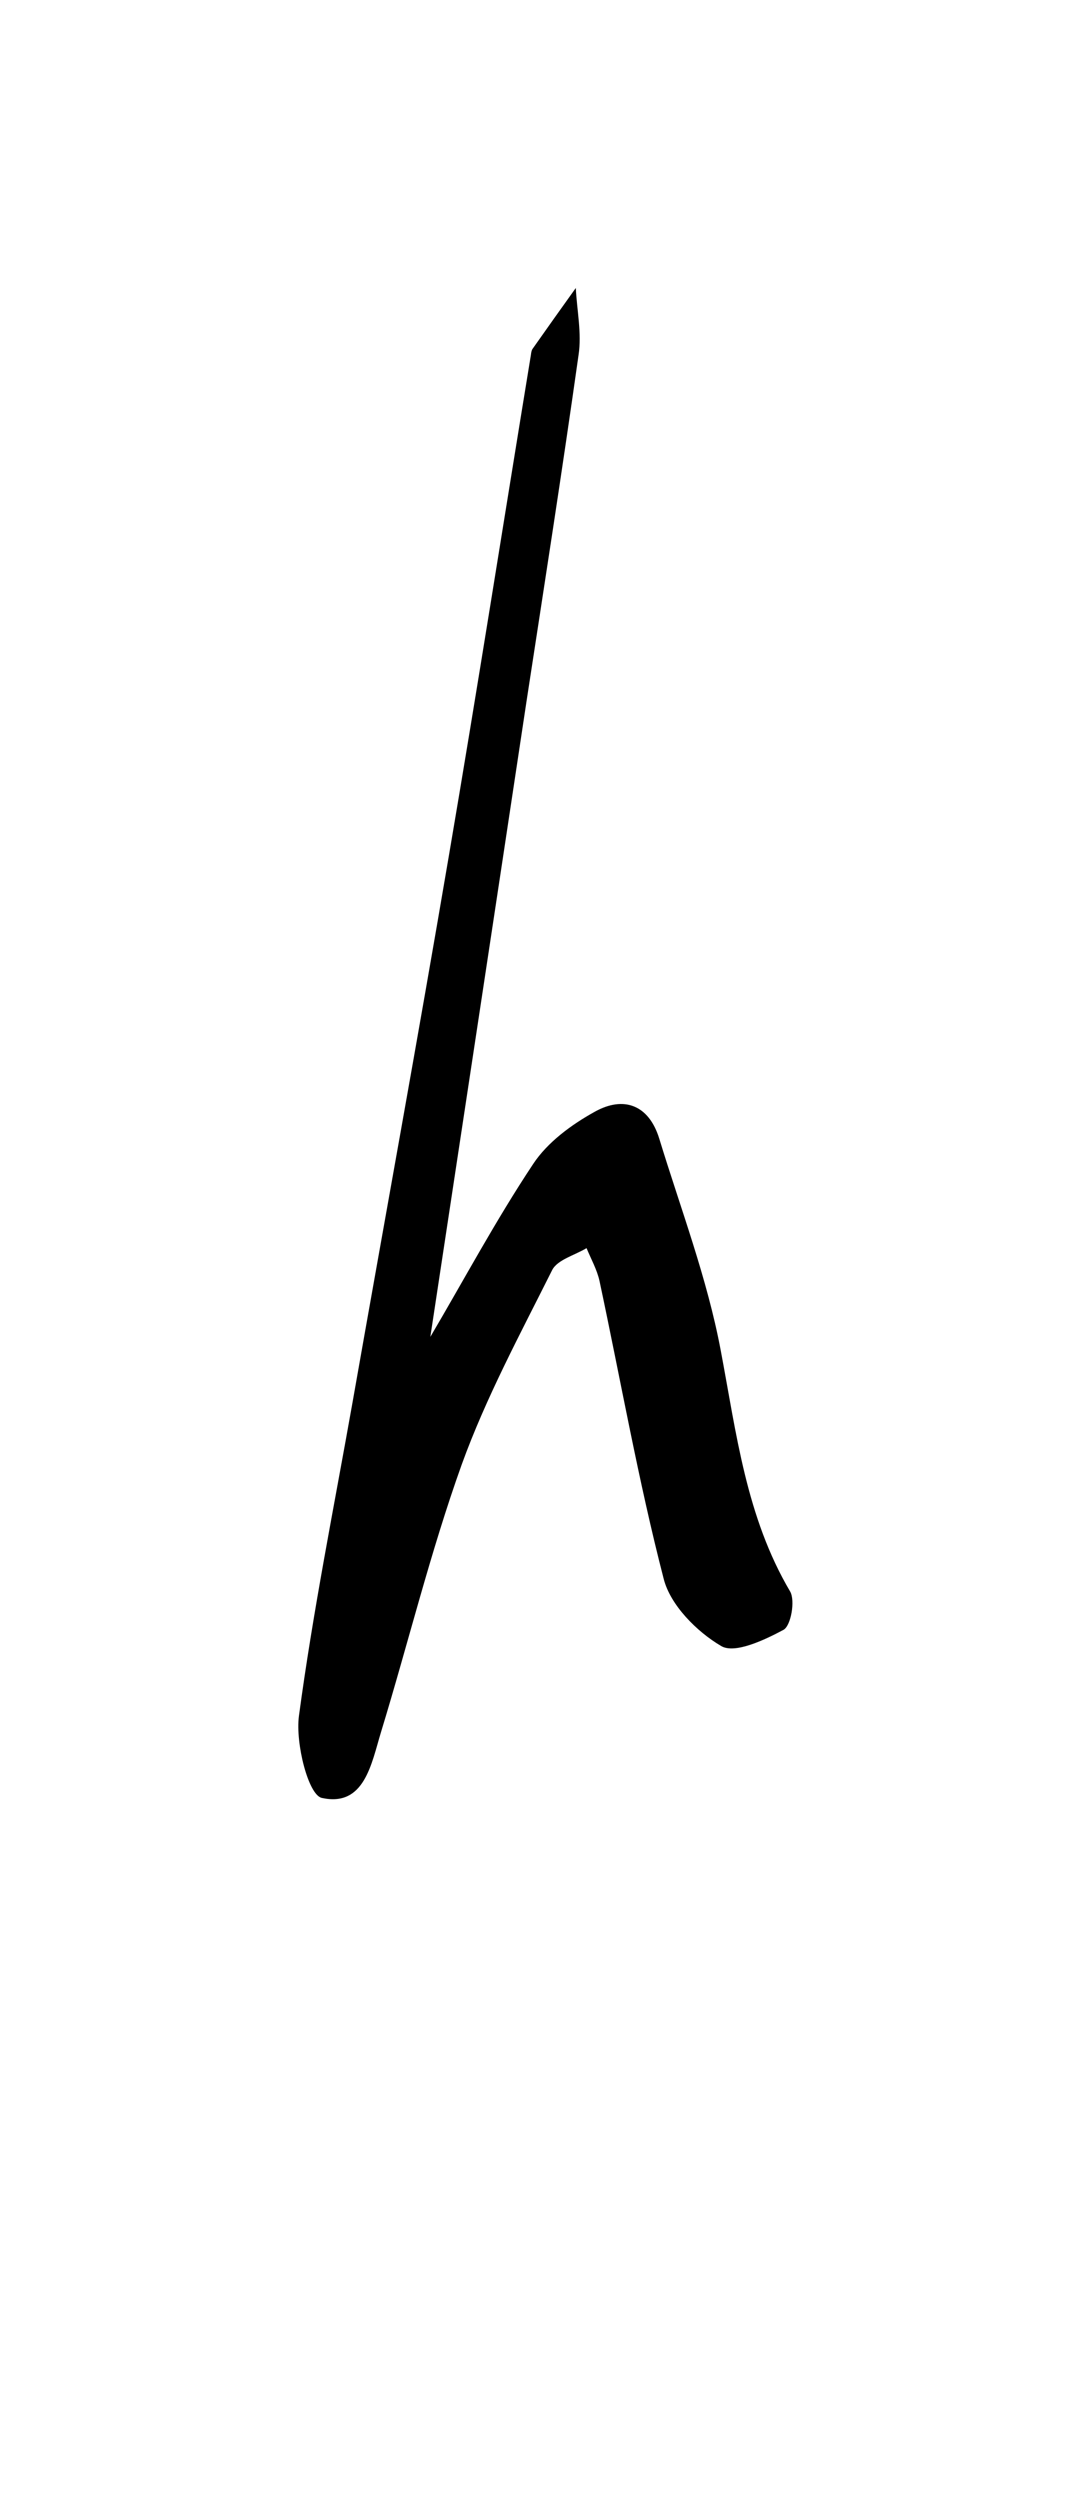 <?xml version="1.0" encoding="utf-8"?>
<!-- Generator: Adobe Illustrator 28.0.0, SVG Export Plug-In . SVG Version: 6.00 Build 0)  -->
<svg version="1.1" xmlns="http://www.w3.org/2000/svg" xmlns:xlink="http://www.w3.org/1999/xlink" x="0px" y="0px"
	 viewBox="0 0 39.6 90.72" style="enable-background:new 0 0 39.6 90.72;" xml:space="preserve">
<style type="text/css">
	.st0{display:none;}
	.st1{display:inline;}
</style>
<g id="Uppercase">
	<path class="st0" d="M4.49,59.76c2.12-0.12,3.99-0.19,5.84-0.35c1.22-0.11,2.44-0.36,3.65-0.55c0.11-0.02,0.21-0.07,0.31-0.08
		c2.33-0.07,4.66-0.14,7-0.2c2.24-0.05,4.49-0.1,6.73-0.12c0.29,0,0.59,0.17,0.88,0.25c0.34,0.1,0.7,0.3,1.02,0.25
		c2.57-0.36,5.09,0,7.55,0.67c0.39,0.11,0.86,0.89,0.83,1.34c-0.06,0.95-0.75,1.67-1.73,1.61c-1.67-0.1-3.35-0.26-4.98-0.63
		c-2.77-0.63-5.53-1.08-8.39-0.76c-1.64,0.18-3.32,0.04-4.99,0.09c-1.01,0.03-2.02,0.09-3.02,0.23c-2.64,0.37-5.29,0.73-7.92,1.21
		c-1.46,0.26-2.87,0.74-4.31,1.12c-1.25,0.33-1.77-0.04-1.66-1.35c0.06-0.8,0.23-1.65,0.59-2.35c0.85-1.64,1.72-3.29,2.8-4.78
		c2.79-3.88,5.73-7.66,8.56-11.52c2.99-4.07,5.88-8.21,8.9-12.25c2.15-2.88,4.46-5.63,6.7-8.44c0.27-0.34,0.59-0.65,0.84-1.01
		c0.39-0.57,0.38-0.95-0.45-1.13c-2.42-0.53-4.79-1.28-7.33-0.85c-0.51,0.09-1.06-0.18-1.6-0.16c-2.57,0.08-5.14,0.2-7.71,0.31
		c-0.11,0-0.25,0-0.31,0.07c-1.2,1.3-2.82,1.24-4.4,1.45c-1.02,0.14-2.1-0.13-2.45-1.17c-0.31-0.91,0.31-1.48,1.09-1.92
		c2.07-1.15,4.38-1.1,6.62-1.31c1.96-0.19,3.95,0.02,5.93-0.02c1.05-0.02,2.1-0.38,3.13-0.32c3.2,0.18,6.41,0.44,9.6,0.75
		c1.42,0.14,1.9,0.9,1.46,2.25c-0.3,0.91-0.7,1.85-1.29,2.6c-3.04,3.89-6.17,7.72-9.25,11.58c-1.56,1.96-3.15,3.9-4.62,5.93
		c-4.3,5.94-8.56,11.92-12.81,17.9C4.98,58.53,4.82,59.06,4.49,59.76z"/>
	<path class="st0" d="M25.51,32.2c-2.45,2.36-4.88,4.74-7.34,7.09c-1.6,1.53-3.69,2.02-5.74,2.58c-0.31,0.08-0.82,0.04-1.01-0.16
		c-1.42-1.49-2.95-2.77-3.59-4.98C6,30.36,7.52,24.36,9.33,18.35c0.44-1.46,0.89-2.92,1.44-4.35c0.22-0.57,0.69-1.09,1.14-1.52
		c0.15-0.15,0.73-0.08,0.92,0.1c0.16,0.16,0.14,0.65,0.02,0.92c-0.64,1.46-1.62,2.84-1.96,4.36c-0.87,3.9-1.91,7.76-1.91,11.84
		c0,2.94,0.97,5.4,2.56,7.73c0.38,0.55,2.57,0.66,3.57,0.16c6.51-3.27,11.13-8.21,13.32-15.24c0.84-2.7,1.5-5.45,2.34-8.15
		c0.29-0.94,0.77-1.87,1.35-2.66c0.75-1.02,1.55-0.84,1.8,0.42c0.16,0.83,0.07,1.76-0.11,2.6c-0.76,3.52-2.03,6.84-3.61,10.11
		c-1.4,2.89-2.25,6.05-3.2,9.14c-1.36,4.44-2.66,8.89-3.84,13.38c-1.33,5.07-2.53,10.17-3.74,15.26c-0.24,1.03-0.24,2.11-0.37,3.16
		c-0.06,0.47-0.08,0.95-0.23,1.39c-0.33,0.95-0.69,2.19-1.94,1.87c-1.14-0.29-0.66-1.47-0.47-2.26c1.69-6.8,3.39-13.6,5.15-20.39
		c0.89-3.41,1.88-6.8,2.87-10.19c0.36-1.23,0.83-2.43,1.25-3.64C25.62,32.33,25.57,32.26,25.51,32.2z"/>
	<path class="st0" d="M0.3,63.23c0.45-1.47,0.62-2.76,1.21-3.83C4.91,53.23,8,46.87,12.41,41.3c1.43-1.8,2.6-3.81,3.83-5.76
		c0.21-0.34,0.27-1.01,0.07-1.32c-0.94-1.46-1.99-2.85-3.01-4.25c-0.29-0.4-0.79-0.7-0.94-1.14c-1.22-3.53-4.14-5.86-6.16-8.81
		c-1.26-1.84-3.11-3.29-3.66-5.57C2.42,14,2.64,13.47,2.7,12.98c0.45,0.07,1.09-0.02,1.31,0.24c1.5,1.72,2.92,3.52,4.34,5.3
		c2.13,2.66,4.26,5.33,6.38,8.01c0.31,0.39,0.56,0.81,0.84,1.23c0.88,1.33,1.72,2.68,2.66,3.96c0.1,0.14,0.92,0.01,1.13-0.23
		c0.79-0.89,1.41-1.92,2.18-2.81c3.18-3.68,6.39-7.33,9.61-10.98c0.9-1.02,1.82-2.05,2.85-2.93c0.93-0.8,1.52-0.56,1.92,0.61
		c0.41,1.21,0.11,2.42-0.91,2.99c-3.26,1.82-5.44,4.77-7.92,7.37c-2.14,2.25-3.96,4.81-5.97,7.18c-0.75,0.88-1.11,1.39,0.05,2.37
		c1.08,0.92,1.72,2.36,2.57,3.56c1.35,1.92,2.48,4.07,4.14,5.68c2.12,2.05,3.72,4.36,5.32,6.8c1.05,1.61,2.89,2.76,4.49,3.95
		c1.58,1.18,2.16,2.81,1.04,4.35c-0.49,0.67-1.46,1.32-2.23,1.34c-0.63,0.02-1.38-0.83-1.92-1.43c-0.85-0.96-1.59-2.02-2.34-3.06
		c-0.92-1.29-1.8-2.61-2.7-3.92c-0.34-0.5-0.72-0.97-1.04-1.48c-0.8-1.29-1.47-2.67-2.37-3.89c-0.87-1.18-2.04-2.14-2.93-3.31
		c-1.47-1.95-2.86-3.97-4.2-6.02c-0.62-0.94-0.95-1.15-1.67-0.05c-3.49,5.32-7.28,10.45-9.99,16.24c-1.37,2.94-2.63,5.93-4.07,8.84
		c-0.3,0.6-1.11,1.06-1.78,1.32C1.25,64.3,0.71,63.59,0.3,63.23z"/>
	<path class="st0" d="M19.05,38.62c-0.51,1.37-1.01,2.76-1.55,4.12c-1.46,3.7-2.77,7.48-4.48,11.06c-1.06,2.21-2.74,4.12-4.18,6.14
		C8.09,61,7.45,62.13,6.01,62.54c-1.77,0.5-2.79,0-3.65-1.63c-1.02-1.93-1.99-3.88-1.9-6.05c0.13-3.36,0.43-6.72,0.85-10.06
		c0.42-3.33,1.05-6.64,1.62-9.95c0.48-2.77,1.01-5.53,1.54-8.3c0.46-2.37,0.94-4.74,1.42-7.11c0.01-0.05,0-0.12,0.02-0.16
		c0.29-0.66,0.29-1.82,1.3-1.59c1.1,0.25,0.7,1.25,0.51,2.08c-0.46,2.04-0.84,4.1-1.25,6.15c-0.66,3.29-1.37,6.57-1.95,9.88
		c-0.5,2.83-0.88,5.68-1.24,8.53c-0.24,1.91-0.36,3.84-0.51,5.77c-0.19,2.48,0.3,4.85,1.31,7.1c0.3,0.67,0.94,1.22,1.53,1.69
		c0.17,0.14,0.86-0.06,1.07-0.31c1.24-1.54,2.69-3.01,3.55-4.75c2.11-4.25,4.02-8.61,5.86-12.99c1.05-2.49,1.76-5.12,2.71-7.66
		c0.46-1.24,1.08-2.43,1.73-3.57c0.2-0.35,0.77-0.5,1.17-0.74c0.23,0.39,0.64,0.78,0.65,1.18c0.06,1.77,0.19,3.56-0.04,5.3
		c-0.68,5.09-0.3,10.18,0.19,15.23c0.3,3.09,1.67,5.94,3.6,8.41c1.05,1.34,2.86,1.81,4.38,0.07c1.67-1.92,3.39-3.75,4.2-6.29
		c1.13-3.51,1.88-7.08,1.75-10.75c-0.17-4.69-0.48-9.38-0.91-14.05c-0.24-2.52-0.89-5-1.33-7.51c-0.29-1.63-0.2-3.22,0.85-4.6
		c0.7-0.92,1.2-0.85,1.64,0.23c0.21,0.5,0.28,1.07,0.33,1.61c0.16,1.59,0.25,3.19,0.41,4.79c0.55,5.21,1.34,10.42,1.64,15.64
		c0.29,5.16-0.21,10.34-1.97,15.23c-0.83,2.3-2.39,4.34-3.59,6.52c-0.87,1.59-2.09,2.68-3.66,3.67c-1.41,0.89-2.71,0.84-3.87,0.33
		c-1.46-0.64-2.9-1.54-3.46-3.34c-0.46-1.5-1.42-2.86-1.79-4.38c-0.84-3.43-1.51-6.9-1.31-10.49c0.13-2.3,0.02-4.61,0.02-6.92
		C19.32,38.68,19.18,38.65,19.05,38.62z"/>
	<path class="st0" d="M35.31,12.97c-0.31,1.48-0.55,3.13-1.01,4.72c-2.55,8.81-5.08,17.63-7.75,26.4
		c-1.71,5.61-3.63,11.15-5.53,16.69c-0.32,0.93-0.93,1.76-1.48,2.6c-0.55,0.83-1.36,1.03-2.35,0.85c-1.1-0.2-1.18-1.09-1.35-1.87
		c-1.11-5.31-2.3-10.6-3.22-15.94c-1.14-6.61-2.85-13.07-4.73-19.49c-0.84-2.87-1.76-5.71-2.64-8.57c-0.35-1.16-0.87-2.31-0.96-3.49
		c-0.06-0.74,0.36-2.01,0.88-2.2c1-0.37,1.5,0.7,1.77,1.55c1.17,3.66,2.38,7.32,3.43,11.01c1.12,3.93,2.16,7.89,3.11,11.87
		c1.33,5.58,2.55,11.18,3.82,16.78c0.23,1.03,0.42,2.08,0.69,3.1c0.11,0.43,0.37,0.83,0.57,1.24c0.32-0.37,0.77-0.69,0.92-1.12
		c1.53-4.35,3.09-8.7,4.5-13.1c1.62-5.08,3.24-10.16,4.59-15.31c1.24-4.75,2.07-9.61,3.17-14.4c0.23-1.01,0.78-1.97,1.34-2.86
		c0.24-0.38,1.03-0.82,1.26-0.69c0.43,0.24,0.66,0.87,0.92,1.37C35.35,12.3,35.29,12.58,35.31,12.97z"/>
	<path class="st0" d="M28.66,49.15c-2.19,4.63-4.69,8.68-8.65,11.76c-1.74,1.35-3.41,2.59-5.57,3.14c-1.8,0.46-3.05,0.03-4.35-1.38
		c-2.88-3.11-3.76-6.83-3.96-10.87c-0.23-4.66-0.83-9.33-0.68-13.98c0.16-4.84,0.96-9.67,1.59-14.49c0.4-3.04,0.98-6.05,1.53-9.07
		c0.12-0.68,0.4-1.36,0.77-1.95c0.16-0.26,0.72-0.39,1.08-0.37c0.13,0.01,0.4,0.63,0.34,0.92c-0.56,2.75-1.31,5.47-1.75,8.23
		c-0.49,3.14-0.78,6.32-1.04,9.48c-0.24,2.87-0.52,5.75-0.47,8.61c0.09,5.42-0.05,10.91,2.35,16c1.02,2.15,2.14,4.25,4.99,4.24
		c0.69,0,1.52,0.05,2.04-0.3c3.63-2.44,6.96-5,8.6-9.48c2.38-6.46,3.72-13.05,4.22-19.87c0.33-4.47,0.67-8.95,1.19-13.4
		c0.17-1.48,0.78-2.96,1.43-4.32c0.25-0.53,1.19-0.72,1.81-1.07c0.29,0.6,0.82,1.21,0.81,1.8c-0.02,1.66-0.15,3.34-0.45,4.97
		c-1.75,9.67-3.1,19.38-3.21,29.22c-0.04,3.21-0.14,6.42-0.02,9.62c0.07,1.84,0.48,3.67,0.84,5.48c0.28,1.43-0.14,2.56-1.25,3.39
		c-0.75,0.57-1.57,0.49-1.75-0.56c-0.25-1.49-0.4-3.02-0.42-4.53C28.62,56.71,28.66,53.03,28.66,49.15z"/>
	<path class="st0" d="M18.35,19.19c-2.82,1.58-5.46,3.04-8.09,4.54c-1.37,0.78-2.78,1.53-4.03,2.48c-0.7,0.53-1.25,1.38-1.61,2.19
		c-0.34,0.78-0.74,1.09-1.52,0.86c-0.8-0.24-0.88-0.76-0.73-1.58c0.36-1.95,2.02-2.69,3.3-3.74c3.4-2.81,7.48-4.44,11.43-6.27
		c3.45-1.6,6.88-3.24,10.35-4.78c0.79-0.35,1.73-0.36,2.6-0.55c0.65-0.14,1.33-0.23,1.91-0.52c1.53-0.77,3.02-1.32,4.82-1.06
		c0.84,0.12,1.9-0.79,1.9,0.94c-0.01,1.58-1.04,2.68-2.42,2.82c-1.22,0.13-2.42,0.52-3.63,0.8c-0.23,0.05-0.59,0.21-0.68,0.12
		c-1.16-1.18-1.86,0.11-2.79,0.42c-1.66,0.57-3.39,0.95-5.09,1.42c-3.74,1.05-3.95,1.32-4.35,5.13c-0.47,4.51-1.04,9.02-1.41,13.54
		c-0.35,4.26-0.51,8.54-0.75,12.81c-0.24,4.09-0.48,8.17-0.72,12.26c-0.01,0.18-0.01,0.37-0.04,0.55c-0.29,1.4-1.46,2.87-2.2,2.58
		c-1.49-0.57-0.92-1.94-0.82-3c0.71-7.11,1.44-14.21,2.24-21.31c0.65-5.74,1.41-11.47,2.1-17.21
		C18.24,21.61,18.26,20.58,18.35,19.19z"/>
	<path class="st0" d="M22.78,13.86c-3.29-0.08-6.13,0.82-8.85,2.38c-2.73,1.56-5.54,2.97-7.7,5.36c-1.56,1.72-1.17,4.58,0.76,5.88
		c1.09,0.73,2.02,1.7,3.15,2.35c1.18,0.69,2.5,1.16,3.78,1.66c1.98,0.78,3.97,1.51,5.97,2.25c2.3,0.84,4.66,1.54,6.89,2.53
		c1.81,0.81,3.48,1.87,4.84,3.45c0.89,1.04,2.35,1.56,3.39,2.49c1.68,1.51,2.26,3.44,2,5.73c-0.66,5.64-3.55,9.65-8.21,12.84
		c-4.02,2.75-8.37,3.83-12.94,3.3c-3.55-0.41-6.85-1.79-9.22-5.1c-2.29-3.2-2.58-6.62-2.58-10.23c0-0.31,0.43-0.61,0.66-0.92
		c0.2,0.27,0.53,0.51,0.59,0.8c0.5,2.64,1.51,5.1,2.96,7.31c1.35,2.05,3.33,3.45,5.82,3.88c2,0.34,4.01,0.72,6.02,0.79
		c1.51,0.05,3.21-0.01,4.53-0.63c3.22-1.5,6.44-3.07,8.48-6.28c1.78-2.81,1.61-7.63-1.29-10.22c-2.32-2.06-4.9-3.38-7.67-4.52
		c-0.33-0.14-0.82-0.19-0.97-0.45c-0.92-1.55-2.64-1.41-4.01-1.93c-3-1.14-6.13-1.96-9.05-3.26c-2.32-1.03-4.46-2.49-6.41-4.21
		c-1.43-1.25-1.57-5.61-0.25-7.48c1.63-2.3,3.95-3.73,6.08-5.41c2.18-1.72,4.66-2.84,7.2-3.89c2.12-0.87,4.32-1.38,6.55-1.47
		c1.19-0.04,2.38,0.87,3.62,1.07c2.9,0.45,4.13,2.55,5.23,4.87c0.34,0.71,0.8,1.36,1.16,2.06c1,1.94,0.29,4.52-1.42,5.19
		c-0.21,0.08-0.45,0.08-0.67,0.12c-0.02-0.28-0.16-0.62-0.05-0.82c1.02-1.72,0.18-3.12-0.79-4.43c-1.07-1.45-2.18-2.9-3.48-4.12
		c-0.63-0.6-1.72-0.77-2.64-0.99C23.75,13.68,23.18,13.84,22.78,13.86z"/>
	<path class="st0" d="M11.52,43.7c-0.26,2.71-0.48,5.03-0.69,7.35c-0.3,3.37-0.55,6.75-0.9,10.11c-0.08,0.75-0.37,1.56-0.8,2.16
		c-0.28,0.39-1.01,0.47-1.54,0.69c-0.19-0.47-0.58-0.96-0.55-1.41c0.11-1.5,0.38-2.99,0.58-4.48c0.66-4.84,1.35-9.69,1.93-14.54
		c0.06-0.48-0.47-1.44-0.84-1.5c-1.18-0.2-2.13-0.76-2.11-1.86c0.01-1.13,0.61-2.25,0.97-3.36c0.05-0.15,0.23-0.32,0.38-0.37
		c3.33-1.1,2.65-3.99,2.89-6.46c0.1-1.02,0.08-2.08,0.4-3.03c0.18-0.55,0.94-0.9,1.44-1.34c0.25,0.55,0.73,1.12,0.7,1.66
		c-0.11,2.05-0.33,4.1-0.63,6.13c-0.16,1.08,0.24,1.35,1.15,1.1c1.56-0.42,3.22-0.69,4.64-1.4c3.1-1.57,6.23-3.16,9.06-5.16
		c1.77-1.25,3.11-3.17,4.47-4.92c1.65-2.13,1.3-5.22-2.09-6.48c-1.04-0.39-2.01-0.98-2.99-1.52c-1.33-0.72-2.81-0.6-4.22-0.72
		c-3.02-0.27-6.14-0.66-9.02,0.5c-1.91,0.77-3.57,2.14-5.36,3.21c-2.09,1.26-3.21,3.25-3.99,5.42c-0.77,2.15,0.03,3.81,2.04,4.91
		c0.31,0.17,0.5,0.56,0.74,0.85c-0.36,0.24-0.73,0.7-1.08,0.68c-2.94-0.13-4.4-0.68-4.25-4.12c0.15-3.39,1.61-6.25,4.23-8.52
		c1.62-1.41,2.87-3.19,4.85-4.24c3.66-1.94,7.54-2.4,11.55-2.03c2.19,0.2,4.36,0.64,6.5,1.14c5.59,1.3,8.46,5.69,5.56,11.18
		c-2.81,5.33-7.38,8.84-12.76,11.32c-2.4,1.1-4.92,1.93-7.36,2.94c-0.7,0.29-1.36,0.74-1.93,1.25c-0.19,0.17-0.2,0.85-0.02,1.09
		c0.46,0.61,1.04,1.15,1.64,1.64c1.82,1.48,3.75,2.83,5.48,4.41c1.99,1.82,4.14,3.6,5.62,5.8c1.8,2.67,4.08,4.87,6.2,7.2
		c1.65,1.82,3.42,3.61,5.76,4.66c0.83,0.37,0.82,1.26-0.13,1.57c-1.14,0.37-2.46,0.59-3.62,0.41c-2.45-0.39-3.73-2.38-5.15-4.2
		c-1.65-2.12-2.4-4.94-4.95-6.36c-0.19-0.11-0.31-0.36-0.44-0.56c-1.75-2.63-4.21-4.55-6.52-6.62c-0.73-0.65-1.51-1.24-2.25-1.87
		C13.35,45.36,12.61,44.68,11.52,43.7z"/>
	<path class="st0" d="M2.94,39.96c0.22-2.38,0.25-4.91,0.72-7.36c1.27-6.63,3.89-12.61,8.91-17.36c1.58-1.49,3.04-2.9,5.52-2.6
		c0.84,0.1,1.75-0.87,2.68-1.05c3.74-0.69,6.84,0.11,9.12,3.56c2.44,3.71,4.58,7.56,5.75,11.81c1.83,6.65,1.06,13.26-1.15,19.74
		c-1.32,3.87-3.26,7.4-5.82,10.6c-0.27,0.34-0.33,1.19-0.09,1.55c1.59,2.45,3.28,4.84,4.96,7.22c0.67,0.95,1.18,1.94,0.55,3.06
		c-0.27,0.49-0.79,1.11-1.25,1.16c-0.48,0.05-1.26-0.39-1.49-0.83c-1.49-2.9-3.87-5.33-4.64-8.62c-0.22-0.94-0.79-0.99-1.44-0.3
		c-2.29,2.42-5.21,3.58-8.42,3.19c-2.31-0.28-4.71-0.88-6.12-3.3C10,59.14,8.76,58.17,7.82,57c-2.64-3.27-4.07-7.02-4.34-11.22
		C3.35,43.88,3.13,42,2.94,39.96z M11.51,18.53c-0.06-0.03-0.12-0.06-0.17-0.09c-0.8,1.23-1.67,2.42-2.39,3.69
		c-2.84,5-4.19,10.45-4.22,16.16c-0.01,3.33,0.06,6.67,0.99,9.99c0.98,3.5,2.91,6.35,5.28,8.86c1.35,1.44,3.28,2.58,5.16,3.22
		c2.7,0.92,5.23-0.25,7.58-1.69c0.8-0.49,1.18-0.94,0.68-1.91c-0.89-1.72-1.69-3.48-2.5-5.23c-0.71-1.53-1.45-3.05-2.03-4.62
		c-0.31-0.84-0.12-1.82,0.86-2.15c1.04-0.35,1.26,0.56,1.61,1.31c1.34,2.87,2.76,5.7,4.11,8.56c0.6,1.28,1.04,0.96,1.73,0.04
		c2.28-3.03,3.9-6.37,4.99-9.99c1.73-5.76,1.71-11.5-0.06-17.23c-1.3-4.22-2.56-8.51-6.72-10.96c-1.19-0.7-2.45-1.58-3.75-1.71
		c-1.29-0.14-2.99-0.24-3.79,1.45c-0.04,0.09-0.42,0.01-0.64,0.03c-0.5,0.04-1.11-0.07-1.47,0.18c-1.04,0.73-2.07,1.52-2.93,2.44
		c-0.79,0.84-1.34,1.91-2.04,2.84c-0.15,0.2-0.48,0.26-0.73,0.38c-0.09-0.27-0.3-0.56-0.25-0.8C10.99,20.36,11.27,19.45,11.51,18.53
		z"/>
	<path class="st0" d="M8.87,59.02c0-4.36-0.01-8.72,0-13.08c0.01-1.83-0.45-3.39-1.87-4.7c-1.32-1.22-0.9-3.73,0.59-4.88
		c0.28-0.21,0.5-0.66,0.51-1.01c0.02-0.79-0.11-1.58-0.17-2.36c-0.25-2.82-0.67-5.65-0.67-8.47c0-1.57,0.63-3.17,1.16-4.69
		c0.14-0.41,0.95-0.59,1.46-0.87c0.19,0.43,0.44,0.84,0.56,1.29c0.11,0.4,0.14,0.85,0.1,1.27c-0.26,3.12-0.65,6.23-0.78,9.36
		c-0.1,2.36,0.08,4.74,0.25,7.1c0.03,0.36,0.62,0.93,1,0.97c2.71,0.29,5.6,0.7,7.97-0.82c1.57-1.01,3.49-1.24,4.86-2.86
		c1.04-1.23,3.1-1.55,4.6-2.45c1.86-1.12,3.63-2.4,5.42-3.64c2.2-1.52,3.26-6.23,2.02-8.7c-0.63-1.25-2.04-2.21-3.28-3.02
		c-1.69-1.1-3.5-2.06-5.36-2.84c-0.92-0.38-2.08-0.21-3.13-0.29c-0.81-0.06-1.63-0.08-2.43-0.2c-2.32-0.34-4.65-0.46-6.89,0.32
		c-1.71,0.6-3.47,1.24-4.99,2.19c-1.77,1.11-3.38,2.51-4.94,3.92c-1.26,1.13-1.33,2.68-0.94,4.24c0.28,1.11,0.74,2.18,0.93,3.31
		c0.09,0.49-0.28,1.07-0.45,1.61c-0.41-0.25-1-0.4-1.2-0.77c-0.72-1.33-1.45-2.68-1.89-4.11c-0.25-0.81-0.22-1.93,0.16-2.65
		c1.01-1.91,2.07-3.89,3.52-5.46c2.16-2.34,4.63-4.42,7.95-5.06c2.67-0.52,5.29-1.31,8.07-0.6c0.86,0.22,1.86-0.1,2.72,0.12
		c2.65,0.7,5.28,1.47,7.87,2.35c2.97,1.01,5.38,2.89,6.39,5.89c1,2.99,0.25,5.89-1.19,8.76c-2.05,4.07-5.48,6.4-9.25,8.53
		c-4.06,2.3-8.55,3.33-12.93,4.71c-1.26,0.4-2.62,0.52-3.81,1.04c-0.49,0.21-0.98,1.14-0.95,1.72c0.14,2.59,0.48,5.17,0.71,7.76
		c0.26,2.97,0.56,5.93,0.65,8.91c0.03,0.89-0.54,1.84-0.98,2.69c-0.18,0.34-0.76,0.47-1.16,0.7c-0.22-0.39-0.61-0.77-0.64-1.18
		c-0.08-1.33-0.03-2.68-0.03-4.02C8.56,59.02,8.72,59.02,8.87,59.02z"/>
	<path class="st0" d="M36.06,32.36c0.33,9.56-1.22,17.58-5.7,24.81c-0.99,1.59-2.72,2.74-4.19,4.02c-3.38,2.93-7.44,3.34-11.67,3.01
		c-0.25-0.02-0.5-0.04-0.73-0.12c-0.87-0.27-4.48-4.1-4.8-5.01c-0.18-0.51-0.31-1.12-0.67-1.48c-3.08-3.12-3.39-7.12-3.4-11.11
		c-0.03-10.08,2.32-19.6,7.21-28.45c0.71-1.28,1.37-2.64,2.31-3.74c1.39-1.62,2.89-3.11,5.38-3.01c1.89,0.07,3.8-0.37,5.7-0.34
		c3.8,0.06,8.88,5.21,8.73,8.94c-0.01,0.25-0.05,0.54,0.06,0.73C36.51,24.68,35.54,29.2,36.06,32.36z M20.53,17.58
		c-0.46-0.51-0.77-0.72-0.89-1.02c-0.49-1.16-1.08-1-2.18-0.62c-2.7,0.94-3.75,3.32-4.69,5.46c-3.45,7.84-6.1,15.95-5.18,24.71
		c0.28,2.65,0.63,5.43,1.68,7.83c1.17,2.68,2.43,5.74,6.1,6.16c0.28,0.03,0.51,0.4,0.79,0.46c1.07,0.2,2.19,0.6,3.22,0.45
		c4.75-0.67,8.1-2.99,10.16-7.65c2.47-5.58,3.64-11.33,3.67-17.31c0.03-4.54-0.25-9.12-0.87-13.62c-0.32-2.35-1.32-4.91-3.71-6.05
		c-2.02-0.96-4.27-1.55-6.48-1.95c-1.81-0.33-2.16,0.14-1.64,1.74C20.62,16.51,20.53,16.88,20.53,17.58z"/>
	<path class="st0" d="M9.19,42.71c0,5.13,0.06,10.25-0.05,15.38c-0.03,1.24-0.58,2.48-1.01,3.67c-0.11,0.3-0.7,0.42-1.08,0.63
		c-0.17-0.33-0.46-0.66-0.48-1c-0.15-1.8-0.3-3.6-0.33-5.4c-0.03-2.13,0.01-4.27,0.11-6.41c0.1-2.14,0.35-4.26,0.46-6.4
		c0.19-3.82,0.29-7.65,0.5-11.47c0.18-3.15,0.24-6.34,0.82-9.42c0.28-1.46,1.52-2.82,2.55-4.04c0.65-0.77,1.4-0.01,1.77,0.6
		c0.94,1.53,1.86,3.08,2.62,4.7c1.01,2.18,1.91,4.42,2.76,6.66c1.4,3.66,2.62,7.4,4.12,11.01c1.36,3.29,2.5,6.69,4.77,9.57
		c1.63,2.07,2.9,4.42,4.37,6.61c0.21,0.31,0.67,0.45,1.01,0.66c0.14-0.39,0.41-0.78,0.39-1.15c-0.33-5.66-0.73-11.32-1.07-16.98
		c-0.21-3.54-0.58-7.08-0.45-10.61c0.18-5.28,0.11-10.61,1.61-15.76c0.2-0.68,0.63-1.31,1.04-1.89c0.19-0.27,0.61-0.37,0.92-0.55
		c0.07,0.36,0.24,0.74,0.19,1.08c-0.38,2.45-1,4.88-1.17,7.35c-0.35,4.88-0.76,9.79-0.59,14.67c0.24,6.86,1,13.71,1.52,20.56
		c0.15,1.95,0.34,3.91,0.26,5.85c-0.04,0.89-0.59,1.82-1.09,2.62c-0.5,0.8-1.26,1.01-1.89,0.06c-0.99-1.49-2.34-2.72-3.35-4.12
		c-1.48-2.07-2.37-4.56-3.44-6.91c-1.04-2.29-1.98-4.62-2.97-6.93c-1.56-3.64-3.02-7.33-4.71-10.91c-1.23-2.58-2.78-5.01-4.16-7.52
		c-0.43-0.78-0.72-1.66-1.22-2.39c-0.3-0.43-0.91-0.65-1.39-0.97c-0.23,0.47-0.62,0.92-0.66,1.41c-0.21,2.87-0.41,5.74-0.49,8.62
		c-0.08,3.04-0.02,6.09-0.02,9.13C9.31,42.71,9.25,42.71,9.19,42.71z"/>
	<path class="st0" d="M20.47,45.71c1.19-3.39,2.38-6.78,3.58-10.17c1.13-3.18,2.17-6.41,3.45-9.53c1.73-4.21,3.57-8.37,5.54-12.47
		c0.49-1.01,1.55-1.89,2.56-2.48c1.1-0.63,1.83,0.08,1.84,1.35c0.02,1.71,0.23,3.41,0.24,5.12c0.02,6.39,0.03,12.78-0.02,19.16
		c-0.04,5.89-0.21,11.79-0.2,17.68c0.01,1.94,0.29,3.9,0.7,5.79c0.27,1.27-0.18,2.18-0.83,3.08c-0.19,0.26-0.68,0.52-0.95,0.45
		c-0.26-0.06-0.54-0.54-0.58-0.86c-0.18-1.38-0.4-2.77-0.39-4.16c0.02-5.5,0.12-11,0.19-16.51c0.07-5.27,0.21-10.54,0.19-15.81
		c-0.02-3.09-0.28-6.19-0.48-9.28c-0.02-0.38-0.3-0.75-0.46-1.12c-0.37,0.26-0.93,0.44-1.08,0.79c-0.99,2.22-1.94,4.47-2.8,6.75
		c-1.3,3.42-2.53,6.87-3.75,10.32c-1.09,3.09-2.09,6.21-3.2,9.29c-0.84,2.35-1.7,4.69-2.72,6.97c-0.43,0.97-1.19,1.86-1.98,2.59
		c-0.74,0.69-1.54,0.33-1.8-0.6c-0.47-1.69-1.23-3.27-1.03-5.17c0.19-1.73-0.2-3.53-0.34-5.3c-0.38-4.69-0.66-9.39-1.93-13.95
		c-0.63-2.25-1.23-4.51-2.05-6.69c-0.4-1.06-1.2-1.99-1.92-2.9c-0.66-0.82-1.6-0.58-1.94,0.18c-0.91,2-1.61,4.1-2.38,6.16
		c-0.04,0.1-0.04,0.25,0.01,0.33c1.63,2.41,0.43,4.98,0.08,7.33c-0.78,5.21-1.27,10.41-1.35,15.66c-0.02,1.1-0.41,2.21-0.39,3.31
		c0.02,1.25,0.33,2.49,0.5,3.73c0.05,0.38,0.11,0.77,0.09,1.16c-0.09,1.77-0.09,3.56-0.35,5.31c-0.13,0.88-0.63,1.79-1.2,2.49
		c-0.64,0.79-1.63,0.5-1.65-0.51c-0.05-3.17-0.89-6.38,0.38-9.5c0.08-0.19,0.07-0.43,0.07-0.65c0.02-2.56-0.04-5.12,0.07-7.68
		c0.13-2.94,0.41-5.88,0.62-8.82c0.03-0.38,0.17-0.82,0.04-1.15c-0.62-1.65-0.39-3.29,0.01-4.9c1.18-4.85,1.89-9.86,4.57-14.22
		c0.55-0.89,1.2-1.75,1.94-2.49c0.28-0.28,1.07-0.39,1.43-0.2c1.36,0.72,2.23,1.91,2.82,3.36c1.47,3.57,1.83,7.45,3.06,11.05
		c1.74,5.08,1.56,10.43,2.79,15.56c0.17,0.7,0.37,1.39,0.55,2.08C20.17,45.67,20.32,45.69,20.47,45.71z"/>
	<path class="st0" d="M10.56,58.17c0.9-7.2,1.79-14.41,2.7-21.61c0.81-6.39,1.64-12.78,2.48-19.17c0.24-1.87,0.51-3.73,0.85-5.58
		c0.08-0.44,0.48-0.83,0.74-1.24c0.24,0.45,0.71,0.92,0.69,1.36c-0.11,2.16-0.31,4.32-0.56,6.48c-0.35,3.01-0.77,6-1.14,9.01
		c-0.75,5.94-1.63,11.86-2.19,17.82c-0.4,4.26-0.4,8.57-0.51,12.85c-0.04,1.68,0.64,2.01,2.24,1.39c0.73-0.28,1.58-0.23,2.32-0.5
		c2.75-1,5.49-2.07,8.22-3.13c0.89-0.35,1.73-0.81,2.63-1.13c1.25-0.44,2.06,0.29,1.68,1.56c-0.19,0.63-0.53,1.39-1.05,1.72
		c-1.34,0.85-2.8,1.49-4.23,2.2c-0.2,0.1-0.46,0.06-0.67,0.14c-2.34,0.82-4.66,1.68-7,2.48c-1.39,0.48-2.8,0.92-4.23,1.28
		c-1.26,0.32-2.32-0.37-2.48-1.63c-0.17-1.41-0.19-2.84-0.28-4.27C10.69,58.2,10.63,58.19,10.56,58.17z"/>
	<path class="st0" d="M15.55,37.48c1.12,1.21,2.32,2.11,2.98,3.31c1.26,2.26,3.14,3.87,4.95,5.59c0.16,0.15,0.42,0.23,0.51,0.4
		c1.68,3.27,4.88,5.35,6.69,8.52c0.56,0.97,0.42,2.25-0.48,2.87c-0.25,0.17-0.76,0.22-1.01,0.08c-0.46-0.26-0.94-0.64-1.21-1.09
		c-0.93-1.58-1.76-3.22-2.63-4.84c-0.15-0.28-0.22-0.7-0.45-0.84c-3.1-1.84-4.8-5.07-7.42-7.38c-0.86-0.75-1.89-1.31-2.78-2.03
		c-1.32-1.07-2.58-2.2-4.08-3.5c-0.26,1.3-0.62,2.6-0.78,3.92c-0.39,3.09-0.77,6.19-1.01,9.3c-0.18,2.33-0.21,4.68-0.16,7.02
		c0.03,1.58-0.04,3.09-0.99,4.39c-0.34,0.46-0.97,0.7-1.47,1.04c-0.22-0.5-0.65-1.02-0.62-1.51c0.15-2.51,0.37-5.02,0.67-7.52
		c0.4-3.37,0.85-6.73,1.37-10.08c0.64-4.08,1.39-8.14,2.06-12.21c0.61-3.66,1.14-7.34,1.78-10.99c0.6-3.39,1.29-6.76,2-10.12
		c0.08-0.38,0.54-0.67,0.83-1.01c0.18,0.44,0.57,0.92,0.5,1.33c-0.58,3.4-1.3,6.77-1.86,10.17c-0.59,3.55-1.09,7.12-1.52,10.69
		c-0.07,0.6-1.01,1.28,0.12,1.99c1.91,1.2,1.86,1.27,3.39-0.41c3.47-3.8,7.3-7.21,11.5-10.2c1.15-0.82,2.11-1.89,3.22-2.77
		c1.55-1.22,3.13-2.4,4.75-3.52c0.7-0.49,1.42,0.01,1.34,0.93c-0.12,1.39-0.89,2.42-2.02,3.21c-2.56,1.77-5.22,3.4-7.64,5.35
		c-2.84,2.29-5.49,4.82-8.18,7.29C17.04,35.65,16.31,36.62,15.55,37.48z"/>
	<path class="st0" d="M13.27,47.8c0,1.52-0.09,3.04,0.03,4.55c0.13,1.66,0.14,3.43,0.79,4.9c0.53,1.2,1.75,2.55,2.95,2.94
		c4.82,1.53,8.66,0.41,9.98-5.68c1.56-7.18,1.2-14.45,0.91-21.71c-0.2-5.12-0.59-10.22-0.92-15.33c-0.08-1.26-0.28-2.52-0.39-3.78
		c-0.04-0.51-0.12-1.1,0.07-1.54c0.21-0.51,0.71-0.9,1.08-1.34c0.3,0.48,0.83,0.95,0.87,1.45c0.41,6.15,0.85,12.29,1.08,18.45
		c0.2,5.5,0.29,11.02,0.15,16.52c-0.1,3.78-0.38,7.58-1.97,11.17c-1.77,4-6.01,6.31-10.29,5.74c-1.58-0.21-3.2-1.44-4.44-2.59
		c-1.25-1.15-1.9-2.84-1.72-4.67c0.24-2.52,0.46-5.04,0.76-7.55c0.07-0.56,0.39-1.09,0.6-1.63C12.96,47.73,13.11,47.76,13.27,47.8z"
		/>
	<path class="st0" d="M15.56,14.27c1.24-0.2,2.61-0.39,3.96-0.65c2.44-0.48,4.86-1.02,7.29-1.53c1.68-0.35,3.35-0.73,5.04-1.02
		c0.7-0.12,1.66-0.68,1.94,0.56c0.23,1.01,0.01,2.01-1.04,2.43c-0.88,0.35-1.85,0.47-2.79,0.64c-2.04,0.35-4.09,0.71-6.14,0.98
		c-0.88,0.11-1.08,0.57-1.19,1.33c-0.6,3.89-1.27,7.78-1.87,11.67c-0.74,4.8-1.44,9.6-2.16,14.4c-0.41,2.72-0.91,5.43-1.2,8.16
		c-0.25,2.35-0.27,4.72-0.35,7.09c-0.03,0.74-0.04,1.27,1.12,0.77c2.03-0.88,4.2-1.45,6.32-2.12c0.36-0.12,0.77-0.08,1.14-0.18
		c1.26-0.31,1.2,0.44,0.97,1.24c-0.31,1.12-1.87,2.07-3.11,2.29c-2.62,0.45-5.25,0.9-7.71,2.06c-0.69,0.33-1.63,0.09-2.43,0.25
		c-1.88,0.4-3.73,0.91-5.61,1.31c-0.71,0.15-1.76,0.69-1.98-0.43c-0.18-0.93,0.77-1.1,1.61-1.29c2.03-0.46,4.05-1.03,6.01-1.73
		c0.52-0.19,1.06-1,1.16-1.6c1.24-7.33,2.4-14.68,3.59-22.02c1.01-6.18,2.04-12.35,3.06-18.52c0.05-0.28,0.1-0.55,0.17-0.83
		c0.32-1.45,0.33-1.43-1.12-1.14c-1.99,0.39-3.98,0.78-5.98,1.1c-0.46,0.07-1.25,0.03-1.38-0.22c-0.21-0.43-0.16-1.12,0.04-1.58
		C13.37,14.63,14.12,13.89,15.56,14.27z"/>
	<path class="st0" d="M13.4,43.16c2.58-0.32,4.47-1.79,6.37-3.21c0.78-0.58,1.43-1.34,2.13-2.02c2.31-2.22,3.25-5.16,3.87-8.12
		c1.1-5.31,1.9-10.69,2.87-16.04c0.14-0.78,0.48-1.55,0.86-2.25c0.18-0.32,0.67-0.47,1.03-0.7c0.2,0.41,0.53,0.82,0.57,1.24
		c0.06,0.7-0.02,1.42-0.14,2.11c-1.17,6.4-2.51,12.78-3.5,19.21c-0.88,5.72-1.44,11.49-2.02,17.25c-0.34,3.39-0.41,6.81-0.66,10.22
		c-0.05,0.68-0.28,1.38-0.58,2c-0.15,0.31-0.66,0.44-1.01,0.65c-0.17-0.31-0.44-0.61-0.49-0.93c-0.11-0.75-0.21-1.52-0.12-2.27
		c0.59-5.18,1.23-10.36,1.83-15.54c0.28-2.41,0.49-4.82,0.78-7.62c-0.53,0.57-0.79,0.88-1.08,1.16c-2.25,2.17-4.45,4.41-6.81,6.47
		c-0.82,0.71-2.05,0.97-3.1,1.41c-0.7,0.29-1.17,0.68-1.21,1.54c-0.18,4.45-0.39,8.9-0.64,13.34c-0.04,0.79-0.24,1.62-0.58,2.33
		c-0.18,0.38-0.82,0.55-1.25,0.81c-0.22-0.41-0.6-0.81-0.61-1.22c-0.03-1.14,0.04-2.29,0.17-3.42c0.42-3.83,0.9-7.65,1.33-11.48
		c0.49-4.41,0.9-8.83,1.45-13.23c0.74-5.91,1.56-11.82,2.38-17.72c0.2-1.45,0.49-2.88,0.75-4.32c0.06-0.31,0.13-0.67,0.32-0.9
		c0.2-0.24,0.55-0.37,0.83-0.54c0.1,0.28,0.32,0.57,0.28,0.82c-0.38,2.69-0.84,5.36-1.2,8.05c-0.46,3.38-0.88,6.77-1.3,10.15
		c-0.36,2.91-0.71,5.82-1.06,8.73C13.69,40.41,13.56,41.7,13.4,43.16z"/>
	<path class="st0" d="M31.57,44.91c-0.91,0.45-1.83,0.9-2.74,1.35c-1.13,0.56-2.25,1.15-3.41,1.65c-0.35,0.15-0.97,0.21-1.18,0.01
		c-0.23-0.22-0.3-0.85-0.16-1.19c0.22-0.53,0.57-1.16,1.05-1.42c2.48-1.36,5.01-2.63,7.55-3.9c0.71-0.36,1.38-0.02,1.11,0.75
		c-0.4,1.13,0.01,2.13,0.05,3.19c0.06,1.31-0.25,2.63-0.25,3.94c0,2.25,0.2,4.5,0.17,6.74c-0.01,0.94-0.32,1.9-0.66,2.8
		c-0.1,0.27-0.72,0.34-1.1,0.51c-0.14-0.34-0.39-0.67-0.41-1.01c-0.08-1.15-0.07-2.31-0.11-3.47c-0.03-0.81-0.1-1.62-0.15-2.43
		c-0.12-0.03-0.23-0.06-0.35-0.09c-0.34,0.75-0.58,1.57-1.05,2.23c-2.56,3.61-5.29,7.03-9.42,9.04c-1.72,0.84-3.01,0.77-4.83-0.11
		c-3.34-1.63-5.8-3.9-7.12-7.27c-0.74-1.9-1.28-3.98-1.35-6.01c-0.18-4.6,0.1-9.24,1.5-13.64c1.12-3.53,2.58-6.99,4.25-10.31
		c2.1-4.18,4.89-7.95,8.41-11.07c1.81-1.6,3.66-3.2,5.96-4.15c1.07-0.44,1.95-0.23,2.98,0.18c0.93,0.37,1.48,0.65,2.04,1.67
		c1.45,2.62,1.48,5.36,1.43,8.15c-0.01,0.39-0.41,0.78-0.63,1.17c-0.15-0.37-0.38-0.73-0.43-1.12c-0.23-1.51-0.25-3.07-0.63-4.53
		c-0.86-3.25-3.31-3.64-6.14-2.31c-3.87,1.81-6.61,4.89-8.94,8.32c-1.81,2.67-3.55,5.43-4.87,8.36C10.38,34.84,9.17,39,8.86,43.27
		c-0.26,3.57-0.4,7.21,1.01,10.69c0.97,2.39,2.48,4.28,4.55,5.76c0.73,0.52,1.43,1.43,2.19,1.48c1.81,0.12,3.74,0.13,5.34-1
		c2.6-1.85,5.09-3.81,6.39-6.92c1.13-2.71,2.42-5.35,3.63-8.01C31.84,45.15,31.7,45.03,31.57,44.91z"/>
	<path class="st0" d="M9.28,53.91c0.25-4.62,0.53-9.23,0.74-13.85c0.06-1.24-0.12-2.49-0.13-3.73c0-0.3,0.25-0.6,0.34-0.91
		c0.16-0.52,0.38-1.05,0.44-1.58c0.31-3.21,0.58-6.43,0.84-9.64c0.04-0.5,0.04-1-0.02-1.5c-0.02-0.15-0.29-0.35-0.47-0.39
		c-1.22-0.26-1.88-1.22-1.46-2.35c0.23-0.61,0.6-1.21,1.04-1.7c0.69-0.78,1.55-1.39,1.67-2.59c0.06-0.6,0.63-1.06,1.14-0.3
		c0.4,0.6,0.69,0.38,1.22,0.22c2.52-0.78,5.07-1.46,7.61-2.18c1.6-0.45,3.17-1,4.79-1.32c2.46-0.5,4.94-0.86,7.42-1.23
		c0.75-0.11,1.28,0.25,1.39,1.09c0.18,1.39-1.01,2.94-2.33,2.68c-3.1-0.62-6.03,0.37-9.02,0.7c-3.21,0.35-6.3,1.21-9.29,2.48
		c-1.2,0.5-1.8,1.03-1.9,2.49c-0.27,4.27-0.8,8.53-1.26,12.78c-0.15,1.36-0.07,1.45,1.2,1.03c3.73-1.22,7.45-2.46,11.21-3.58
		c1.01-0.3,2.18,0.08,3.14-0.66c0.09-0.07,0.61,0.22,0.73,0.45c0.43,0.85-0.4,2.8-1.3,2.69c-1.85-0.22-3.24,0.92-4.9,1.23
		c-3.09,0.58-6.09,1.58-9.14,2.34c-0.99,0.25-1.37,0.76-1.38,1.74c-0.09,6.24-0.24,12.47-0.28,18.71c-0.01,1.32,0.48,2.64,0.51,3.96
		c0.02,0.89-0.27,1.83-0.62,2.66c-0.13,0.31-0.83,0.47-1.29,0.49c-0.16,0.01-0.49-0.57-0.52-0.9c-0.12-1.27-0.19-2.54-0.21-3.82
		c-0.03-1.84-0.01-3.68-0.01-5.52C9.24,53.91,9.26,53.91,9.28,53.91z"/>
	<path class="st0" d="M16.03,13.82c0.28,1.89,0.25,1.78,2.12,1.19c2.66-0.85,5.36-1.56,8.06-2.27c2.57-0.68,5.16-1.3,7.75-1.9
		c0.27-0.06,0.78,0.1,0.87,0.3c0.16,0.33,0.24,0.99,0.05,1.13c-0.64,0.51-1.36,1.05-2.13,1.22c-2.9,0.64-5.91,0.9-8.74,1.75
		c-2.93,0.88-5.72,2.26-8.55,3.48c-0.29,0.13-0.51,0.64-0.59,1.01c-1.2,5.15-2.36,10.32-3.55,15.47c-0.22,0.97,0.21,1.48,1.1,1.39
		c1.32-0.13,2.63-0.38,3.92-0.69c1.88-0.46,3.77-0.91,5.59-1.56c3-1.07,5.94-2.34,8.94-3.42c0.81-0.29,1.85-0.5,2.59-0.21
		c0.51,0.2-0.3,2.29-1.22,2.74c-0.81,0.39-1.72,0.58-2.6,0.83c-3.39,0.94-6.79,1.85-10.18,2.78c-2.22,0.61-4.44,1.27-6.68,1.81
		c-1.51,0.37-2.47,1.03-2.63,2.74c-0.56,5.7-1.31,11.38-1.8,17.09c-0.23,2.75,0.03,2.76,2.74,2.22c3.5-0.7,7.08-1.06,10.54-1.9
		c3.71-0.91,7.31-2.23,10.98-3.32c0.5-0.15,1.11,0.04,1.67,0.08c-0.07,0.57,0.06,1.31-0.25,1.68c-0.54,0.66-1.28,1.39-2.07,1.58
		c-2.88,0.7-5.82,1.13-8.71,1.79c-3.08,0.7-6.13,1.59-9.21,2.29c-2.04,0.46-3.98,1.39-6.22,0.97c-1.32-0.25-1.88-0.84-1.79-2.02
		c0.13-1.76,0.37-3.52,0.63-5.27c0.77-5.12,1.6-10.23,2.36-15.35c0.08-0.51-0.15-1.07-0.17-1.6c-0.01-0.46-0.1-1.07,0.14-1.37
		c1.83-2.27,1.73-5.13,2.38-7.73c1.16-4.67,2.07-9.39,3.14-14.08c0.23-1.02,0.71-1.99,1.08-2.99
		C15.73,13.71,15.88,13.77,16.03,13.82z"/>
	<path class="st0" d="M9.43,13.97c0.44,0.5,0.83,0.76,0.9,1.09c0.07,0.3-0.24,0.98-0.32,0.97c-0.78-0.09-1.61-0.17-2.3-0.51
		c-0.29-0.14-0.44-0.91-0.39-1.37c0.2-1.74,2.37-3.51,4.17-3.18c2.79,0.52,5.66,0.4,8.39,1.48c4.69,1.85,8.76,4.47,11.77,8.57
		c1.02,1.39,2.05,2.78,3.01,4.22c3.41,5.11,3.56,10.54,1.75,16.25c-1.29,4.07-4.28,6.8-7.13,9.66c-1.13,1.14-2.27,2.31-3.57,3.23
		c-1.97,1.39-4.02,2.7-6.16,3.82c-2.09,1.09-4.35,1.86-6.5,2.84c-0.41,0.19-0.71,0.65-0.99,1.05c-0.4,0.56-0.64,1.25-1.1,1.73
		c-0.54,0.57-1.27,0.55-1.43-0.33c-0.19-1.02-0.61-0.86-1.43-0.78c-1.17,0.12-2.4-0.02-3.55-0.27c-0.99-0.22-1.73-3.39-1.01-4.16
		c0.15-0.16,0.87-0.07,1.04,0.14c1.12,1.38,2.53,1.57,4.16,1.32c0.74-0.11,0.95-0.39,1-1.09c0.41-6.11,0.84-12.23,1.31-18.34
		c0.39-5,0.85-9.99,1.28-14.98c0.3-3.5,0.57-7,0.88-10.49c0.09-0.97,0.03-1.61-1.24-1.23C11.25,13.82,10.48,13.83,9.43,13.97z
		 M11.8,53.88c0.03,0,0.06,0,0.09,0.01c0,1.33-0.03,2.66,0.01,3.99c0.02,0.82,0.36,1.42,1.31,0.99c1.94-0.87,3.88-1.74,5.78-2.7
		c4.03-2.06,7.53-4.88,10.77-8c2.85-2.74,5.06-5.88,5.61-9.92c0.56-4.1-0.11-8.12-2.12-11.66c-2.27-3.99-5.28-7.52-9.34-9.85
		c-2.31-1.33-4.86-2.17-7.53-2.6c-1.65-0.26-1.71-0.36-1.88,1.3c-0.34,3.26-0.63,6.53-0.87,9.81c-0.37,5.17-0.7,10.34-1.03,15.51
		C12.32,45.13,12.06,49.5,11.8,53.88z"/>
	<path class="st0" d="M34.77,22.31c0,1.45,0.09,2.9-0.03,4.34c-0.07,0.86-0.42,1.73-0.77,2.53c-0.14,0.31-0.64,0.46-0.98,0.69
		c0.01-0.36,0.03-0.71,0.03-1.07c0.01-2.38,0.18-4.77-0.01-7.13c-0.14-1.79-0.51-3.63-1.19-5.28c-1.09-2.64-2.66-3.02-5.16-1.61
		c-1.59,0.9-3.26,1.69-4.75,2.74c-3.92,2.75-6.44,6.73-8.89,10.68c-3.67,5.92-5.72,12.41-5.59,19.43c0.06,3.5,1.14,6.81,3.33,9.59
		c0.79,1,2.08,1.61,3.16,2.37c0.87,0.61,1.73,1.09,2.84,1.4c5.37,1.53,9.49,0.2,12.98-3.7c0.73-0.81,1.21-1.84,1.83-2.76
		c0.17-0.25,0.43-0.44,0.64-0.65c0.11,0.33,0.4,0.72,0.31,0.98c-0.4,1.09-0.79,2.22-1.4,3.19c-2.24,3.59-5.58,5.54-9.72,6.04
		c-3.02,0.36-6.14-0.28-8.47-1.92c-2.4-1.68-4.37-4.13-5.46-7.14C5.04,48.31,6,41.85,8.24,35.31c1.45-4.23,3.77-7.89,6.1-11.62
		c2.1-3.36,4.67-6.24,7.84-8.51c2.21-1.58,4.36-3.31,7.07-4.15c1.35-0.42,2.22,0.1,2.92,0.87c1.42,1.55,1.97,3.58,2.32,5.6
		c0.27,1.58,0.31,3.2,0.45,4.81C34.89,22.3,34.83,22.3,34.77,22.31z"/>
	<path class="st0" d="M13.28,18.06c-1.33,1.39-1.67,2.97-1.25,4.72c0.08,0.33,0.2,0.66,0.24,0.99c0.06,0.52,0.07,1.05,0.1,1.58
		c-0.47-0.35-1.2-0.62-1.35-1.08c-0.37-1.15-0.86-2.46-0.62-3.57c0.87-4.17,3.23-7.31,7.07-9.33c1-0.52,1.88-0.61,2.99-0.66
		c2.38-0.11,4.17,1.18,6.17,1.96c1.62,0.63,2.54,2.61,2.14,4.42c-0.67,3.03-1.84,5.91-3.89,8.26c-1.78,2.05-3.82,3.88-5.8,5.76
		c-0.73,0.69-1.59,1.24-2.39,1.86c0.12,0.12,0.25,0.24,0.37,0.36c2.44,0.59,4.95,0.99,7.31,1.79c5.75,1.96,8.4,4.93,8.02,10.95
		c-0.32,5.11-2.1,9.72-5.61,13.45c-2.12,2.25-4.85,3.76-8.05,4.07c-1.54,0.15-2.98,0.79-4.65,0.21c-3.06-1.06-5.12-4.59-4.21-7.68
		c0.03-0.11,0.07-0.26,0.15-0.3c2.12-1.12,1.21-3.2,1.36-4.81c0.42-4.41,0.53-8.86,0.71-13.3c0.02-0.55-0.33-1.1-0.39-1.66
		c-0.06-0.53-0.04-1.09,0.08-1.61c0.14-0.6,0.58-1.16,0.62-1.75C12.72,27.82,12.99,22.94,13.28,18.06z M16.65,36.25
		c-0.57-0.05-1.13-0.07-1.7-0.16c-1.13-0.17-1.55,0.16-1.57,1.44c-0.08,6.08-0.29,12.16-0.47,18.24c-0.02,0.68-0.04,1.38-0.2,2.03
		c-0.46,1.78-0.46,1.84,1.25,2.6c0.41,0.19,0.8,0.48,1.23,0.58c1.38,0.31,2.71,1.14,4.2,0.38c0.7-0.36,1.47-0.58,2.21-0.88
		c2.8-1.16,5.36-2.73,6.69-5.52c0.99-2.08,1.83-4.34,2.18-6.6c0.5-3.27,0.02-6.39-2.87-8.74c-1.16-0.94-2.29-1.68-3.69-2.24
		C21.55,36.44,19.12,36.3,16.65,36.25z M13.67,32.06c0.15,0.12,0.3,0.24,0.45,0.36c1.97-1.4,4.03-2.68,5.89-4.21
		c3.18-2.61,5.67-5.78,6.69-9.86c0.18-0.74,0.19-1.91-0.25-2.37c-2.64-2.76-7.09-3.69-10.54-1.59c-0.86,0.53-1.35,1.27-1.38,2.38
		c-0.05,2.16-0.25,4.31-0.37,6.46C13.98,26.17,13.83,29.11,13.67,32.06z"/>
	<path class="st0" d="M14.43,25.61c0.74-2.42,1.35-4.89,2.27-7.24c0.83-2.12,1.82-4.24,3.08-6.13c1.38-2.06,3.27-1.79,4.37,0.44
		c1.95,3.95,3.14,8.15,3.72,12.52c0.82,6.17,1.75,12.34,2.34,18.54c0.41,4.29,0.34,8.64,0.42,12.96c0.01,0.72-0.29,1.46-0.56,2.15
		c-0.1,0.26-0.5,0.4-0.77,0.6c-0.18-0.26-0.48-0.5-0.51-0.77c-0.11-0.91-0.16-1.84-0.17-2.76c-0.05-3.58-0.09-7.16-0.13-10.74
		c0-0.17,0.04-0.36,0-0.52c-0.51-1.99,0.26-2.41-2.52-2.07c-3.72,0.46-7.43,0.92-11.15,1.36c-1.16,0.14-1.64,0.67-1.66,1.91
		c-0.1,4.97-0.28,9.93-0.48,14.9c-0.04,0.9-0.19,1.84-0.49,2.68c-0.12,0.35-0.77,0.52-1.18,0.77c-0.18-0.39-0.53-0.79-0.51-1.17
		c0.08-2.89,0.21-5.77,0.38-8.66c0.16-2.83,0.33-5.66,0.61-8.48c0.11-1.14-0.24-1.34-1.23-1.01c-0.82,0.27-1.65,0.53-2.5,0.67
		c-0.44,0.07-0.92-0.12-1.38-0.19C6.64,44.81,6.75,44,7.17,43.8c1.02-0.48,2.17-0.93,3.28-0.93c1.18,0,1.43-0.62,1.49-1.44
		c0.41-5.58,0.8-11.16,1.16-16.74c0.12-1.84,0.11-3.69,0.24-5.53c0.03-0.35,0.42-0.68,0.64-1.02c0.15,0.35,0.42,0.7,0.42,1.05
		c-0.01,1.73-0.08,3.46-0.14,5.19c-0.01,0.4-0.08,0.79-0.12,1.19C14.23,25.58,14.33,25.59,14.43,25.61z M13.42,40.01
		c-0.03,2.24,0.02,2.33,1.66,1.96c2.48-0.55,4.92-1.26,7.41-1.78c1.51-0.32,3.06-0.45,4.61-0.6c0.64-0.06,0.92-0.19,0.81-0.92
		c-0.79-5.35-1.48-10.72-2.33-16.07c-0.47-2.95-1.42-5.76-3.41-8.1c-1.08-1.28-1.28-1.35-1.98,0.12c-1.12,2.33-2.16,4.7-3.04,7.13
		C14.96,27.82,14.12,34.17,13.42,40.01z"/>
</g>
<g id="Lower_Case">
	<path class="st0" d="M29.12,46.92c0.69,3.61,1.4,7.21,2.05,10.82c0.14,0.8,0.19,1.66,0.05,2.46c-0.07,0.4-0.62,0.9-1.02,0.98
		c-0.31,0.06-1.01-0.41-1.07-0.73c-0.33-1.67-0.52-3.36-0.73-5.05c-0.22-1.85-0.38-3.71-0.6-5.57c-0.03-0.23-0.27-0.44-0.41-0.66
		c-0.22,0.21-0.53,0.38-0.64,0.64c-2.14,5.33-5.99,9.33-10.3,12.89c-0.97,0.8-2.49,1.23-3.78,1.29c-2.98,0.12-4.3-2.85-4.38-5.75
		c-0.06-2.11,0.32-4.34,1.02-6.34c1.76-4.98,4.64-9.34,8.57-12.89c1.72-1.55,3.61-3.02,6.08-3.35c1.1-0.15,2.07-0.13,2.6,1.03
		c0.43,0.94,0.94,1.87,1.21,2.86c0.31,1.15,0.32,2.21,1.28,3.28c0.74,0.82,0.36,2.64,0.48,4.02C29.39,46.87,29.26,46.89,29.12,46.92
		z M10.86,55.79c0,0.28-0.01,0.56,0,0.84c0.17,3.2,2.19,4.25,4.93,2.57c3.7-2.27,6.76-5.13,8.36-9.27c1.09-2.82,1.8-5.73,0.99-8.78
		c-0.49-1.83-1.74-2.39-3.46-1.66c-2.66,1.12-4.6,3.13-6.27,5.33C12.96,48.05,11.03,51.58,10.86,55.79z"/>
	<g id="Layer_28" class="st0">
		<path class="st1" d="M15.34,14.96c0,3.19,0.15,6.39-0.04,9.57c-0.23,3.95-0.75,7.89-1.12,11.83c-0.2,2.09-0.37,4.19-0.47,6.29
			c-0.02,0.45,0.35,0.92,0.54,1.38c0.44-0.25,1.02-0.41,1.3-0.78c1.33-1.72,2.46-3.62,3.9-5.24c2.07-2.31,6.41-1.66,8.11,0.92
			c3.28,4.99,2.25,9.96,0.01,14.89c-1.88,4.12-5.23,6.92-8.95,9.3c-2.29,1.46-3.81,0.71-4.27-1.93c-0.07-0.39-0.14-0.77-0.24-1.15
			c-0.28-1.02-0.86-1.07-1.47-0.32c-0.49,0.6-0.79,1.35-1.26,1.97c-0.24,0.31-0.68,0.48-1.02,0.71c-0.14-0.41-0.43-0.83-0.39-1.23
			c0.12-1.4,0.35-2.79,0.53-4.19c0.62-5.03,1.29-10.05,1.84-15.09c0.47-4.26,0.93-8.52,1.14-12.8c0.17-3.46-0.07-6.95-0.09-10.42
			c-0.01-2.03,0.01-4.06,0.16-6.07c0.04-0.5,0.62-0.95,0.95-1.43c0.26,0.48,0.64,0.94,0.74,1.45c0.16,0.76,0.12,1.56,0.17,2.34
			C15.37,14.95,15.35,14.95,15.34,14.96z M18.28,58.8c0.92-0.13,1.93-0.06,2.73-0.44c5.48-2.64,7.26-10.54,5.03-14.97
			c-0.66-1.3-1.79-2.9-3.89-2.86c-2.34,0.04-4.3,1.27-5.2,3.85c-1.03,2.94-1.69,6.01-2.8,8.91C12.78,56.89,15.1,59.16,18.28,58.8z"
			/>
	</g>
	<g id="Layer_29" class="st0">
		<path class="st1" d="M26.28,40.56c-0.6-1.15-0.99-2.48-1.84-3.39c-1.13-1.21-2.56-0.27-3.6,0.33c-5.62,3.25-9.29,7.88-9.99,14.57
			c-0.25,2.45,0.7,4.51,1.85,6.49c0.23,0.4,1.17,0.4,1.79,0.57c6.75,1.82,11.52-1,15.2-6.44c0.3-0.44,0.84-0.71,1.27-1.05
			c0.08,0.63,0.39,1.33,0.2,1.87c-0.98,2.91-2.59,5.38-5.27,7.05c-1.35,0.84-2.59,1.91-4,2.62c-2.76,1.37-5.77,1.02-8.73,0.89
			c-0.14-0.01-0.31-0.1-0.41-0.2c-0.3-0.32-0.6-0.65-0.86-1c-1.94-2.64-3.96-5.25-3.44-8.85c0.25-1.73,0.36-3.48,0.74-5.18
			c0.82-3.68,2.88-6.76,5.24-9.59c1.31-1.57,3.03-2.82,4.64-4.12c1.97-1.6,4.2-1.55,6.43-0.62c2.34,0.98,3.04,5.76,1.15,7.66
			c-0.14,0.14-0.38,0.19-0.58,0.28c-0.14-0.53-0.28-1.05-0.42-1.58C25.86,40.75,26.07,40.65,26.28,40.56z"/>
	</g>
	<g id="Layer_30" class="st0">
		<path class="st1" d="M23.54,56.19c-2.95,2.99-5.73,6.05-8.79,8.8c-1.42,1.28-3.3,2.2-5.12,2.86c-1.82,0.66-3.75-0.97-4.13-2.99
			c-0.68-3.59,0.67-6.7,2.36-9.64c2.47-4.28,5.6-7.96,9.97-10.56c1.86-1.1,3.63-1.15,5.46-0.59c2.99,0.91,2.62,0.46,2.97-1.7
			c1.72-10.35,3.2-20.74,4.84-31.11c0.17-1.1,0.73-2.16,1.23-3.17c0.15-0.3,0.8-0.59,1.12-0.5c0.33,0.09,0.74,0.62,0.76,0.99
			c0.07,1.15,0.11,2.32-0.06,3.45c-1.35,9.04-2.65,18.08-4.2,27.08c-0.56,3.23-2.05,6.3-2.6,9.52c-0.57,3.29-0.52,6.69-0.71,10.04
			c-0.02,0.37,0.27,0.86,0.12,1.12c-0.54,0.92-1.1,2.34-1.87,2.49c-1.34,0.27-1.23-1.29-1.32-2.19
			C23.43,58.74,23.54,57.36,23.54,56.19z M11.02,63.25c0.89-0.37,1.87-0.62,2.67-1.13c4.73-3.06,7.94-7.34,10.13-12.51
			c0.51-1.2,0.31-1.69-0.59-2.41c-1.21-0.96-2.29-0.73-3.6-0.22c-3.94,1.52-6.35,4.69-8.68,7.9C9.84,56.39,9,58.2,8.45,60
			C7.82,62.09,8.71,63,11.02,63.25z"/>
	</g>
	<g id="Layer_31" class="st0">
		<path class="st1" d="M25.15,41.2c-5.72,2.35-10.81,5.38-12.71,11.82c-0.72,2.45,0.44,4.1,2.98,4.2c3.5,0.13,6.84-0.35,9.87-2.31
			c1.32-0.85,2.77-1.5,4.2-2.18c0.28-0.13,0.7,0.01,1.05,0.02c-0.11,0.42-0.08,1.01-0.35,1.24c-1.93,1.59-3.8,3.3-5.92,4.58
			c-1.87,1.13-4.11,1.64-6.09,2.63c-1.73,0.87-3.29,1.16-4.88-0.17c-0.06-0.05-0.13-0.07-0.2-0.11c-4.2-2.37-4.85-3.93-3.2-8.5
			c1.89-5.23,5.43-9.22,9.98-12.3c1.82-1.24,3.79-2.3,5.81-3.2c1.57-0.7,2.78,0.19,2.87,1.9c0.04,0.67-0.06,1.43-0.36,2.02
			c-2.74,5.41-6.96,9.2-12.69,11.24c-0.52,0.19-1.21-0.1-1.82-0.16c0.34-0.57,0.54-1.38,1.04-1.66
			C18.83,47.95,22.36,45.01,25.15,41.2z"/>
	</g>
	<g id="Layer_32" class="st0">
		<path class="st1" d="M18.02,53.59c1.1-0.32,2.18-0.75,3.31-0.91c0.57-0.08,1.22,0.34,1.84,0.53c-0.19,0.5-0.21,1.2-0.59,1.47
			c-1.18,0.83-2.42,1.67-3.79,2.17c-1.3,0.47-1.63,1.26-1.79,2.34c-0.36,2.48-0.75,4.96-1.13,7.44c-0.04,0.28-0.02,0.62-0.19,0.81
			c-0.59,0.62-1.25,1.19-1.88,1.78c-0.15-0.75-0.5-1.53-0.42-2.26c0.3-2.49,0.76-4.97,1.15-7.45c0.11-0.71,0.12-1.22-0.9-1.57
			c-3.2-1.08-3.88-2.39-2.57-5.28c1.13-2.5,2.63-4.85,3.94-7.29c0.36-0.68,0.85-1.39,0.89-2.1c0.28-4.93,0.36-9.87,0.67-14.8
			c0.41-6.39,0.7-12.8,1.63-19.13c0.37-2.56,2.14-4.99,3.55-7.35c0.69-1.16,1.96-2.25,3.71-1.66c1.73,0.59,2.69,1.83,3.13,3.52
			c0.96,3.68,0.59,7.33-0.02,10.99c-1.44,8.52-4.32,16.63-8.28,24.42C18.4,42.95,17.36,49.53,18.02,53.59z M18.98,38.05
			c0.76-1.54,1.77-3.1,2.3-4.78c1.71-5.47,3.49-10.95,4.72-16.52c0.67-3.02,0.45-6.25,0.26-9.36c-0.06-0.97-1.34-1.88-2.06-2.81
			c-0.82,0.63-2.08,1.12-2.38,1.92c-0.89,2.34-1.73,4.77-2,7.22c-0.5,4.42-0.66,8.89-0.81,13.34C18.88,30.7,18.98,34.36,18.98,38.05
			z M15.46,49.9c-0.15-0.05-0.29-0.1-0.44-0.15c-0.55,1-1.18,1.98-1.58,3.03c-0.11,0.29,0.5,0.81,0.78,1.22
			c0.29-0.3,0.76-0.57,0.83-0.91C15.27,52.04,15.34,50.96,15.46,49.9z"/>
	</g>
	<g id="Layer_33" class="st0">
		<path class="st1" d="M25.64,49.66c-2.35,1.61-4.4,3.2-6.62,4.48c-2.9,1.68-5.89,0.95-7.56-1.94c-0.56-0.97-0.63-2.64-0.21-3.69
			c1.83-4.55,4.87-8.09,9.58-9.93c1.16-0.45,2.11-1.55,3.62-0.85c2.03,0.93,3.53,2.36,4.63,4.26c0.11,0.19,0.23,0.48,0.16,0.64
			c-1.51,3.68,0.04,7.44-0.31,11.15c-0.52,5.5-0.81,11.02-1.4,16.51c-0.17,1.56-0.87,3.11-1.57,4.54c-2.38,4.91-9.1,5.56-12.84,3.51
			c-1.35-0.74-3.03-4.46-2.76-6.05c0.05-0.28,0.25-0.76,0.38-0.76c0.31,0,0.69,0.17,0.93,0.39c2.37,2.12,4.97,3.57,8.3,3.21
			c2.59-0.28,3.94-1.33,4.56-3.79C26.33,64.26,26.46,57.07,25.64,49.66z M16.95,50.81c1.52-0.63,2.8-1.05,3.98-1.68
			c2.2-1.17,3.52-3.14,4.46-5.38c0.22-0.53,0.39-1.07,0.59-1.61c-0.71-0.17-1.44-0.53-2.13-0.48c-3.46,0.23-6.24,1.86-8.54,4.4
			c-0.83,0.91-1.59,1.92-0.81,3.04C15,49.84,16.04,50.21,16.95,50.81z"/>
	</g>
	<g id="Layer_34">
		<path d="M15.62,48.51c1.22-2.07,2.38-4.24,3.73-6.27c0.52-0.79,1.39-1.43,2.24-1.9c1.04-0.58,1.96-0.26,2.34,0.98
			c0.78,2.55,1.74,5.07,2.23,7.68c0.57,3.01,0.92,6.04,2.52,8.75c0.19,0.33,0.03,1.24-0.24,1.39c-0.69,0.37-1.77,0.88-2.26,0.59
			c-0.89-0.52-1.85-1.49-2.09-2.44c-0.92-3.56-1.56-7.2-2.33-10.81c-0.09-0.41-0.31-0.8-0.47-1.19c-0.43,0.26-1.06,0.42-1.25,0.8
			c-1.16,2.32-2.4,4.62-3.28,7.05c-1.14,3.18-1.94,6.47-2.93,9.71c-0.35,1.15-0.6,2.73-2.15,2.39c-0.49-0.11-0.96-1.98-0.83-2.97
			c0.51-3.8,1.27-7.57,1.94-11.35c1.17-6.64,2.38-13.26,3.51-19.91c1.03-6.04,1.98-12.09,2.97-18.13c0.01-0.08,0.02-0.16,0.06-0.22
			c0.52-0.74,1.04-1.47,1.57-2.21c0.04,0.81,0.22,1.64,0.1,2.43c-0.59,4.18-1.24,8.34-1.88,12.51
			C17.96,33.09,16.79,40.79,15.62,48.51z"/>
	</g>
	<g id="Layer_35" class="st0">
		<path class="st1" d="M23.29,45.17c-1.01,4.95-2.01,9.91-3.04,14.86c-0.11,0.51-0.27,1.15-0.64,1.43
			c-0.56,0.42-1.32,0.58-1.99,0.85c-0.2-0.61-0.49-1.2-0.58-1.82c-0.06-0.43,0.13-0.91,0.23-1.35c1.17-5,2.34-9.99,3.51-14.98
			c0.07-0.3,0-0.67,0.15-0.9c0.34-0.51,0.78-0.96,1.19-1.43c0.26,0.55,0.62,1.08,0.76,1.67c0.13,0.51,0.03,1.07,0.03,1.61
			C23.04,45.12,23.17,45.14,23.29,45.17z"/>
		<path class="st1" d="M24.33,27.03c-0.6,1.12-0.87,2.07-1.49,2.65c-0.43,0.41-1.66,0.65-1.95,0.37c-0.48-0.48-0.91-1.7-0.63-2.12
			c0.6-0.9,1.62-1.57,2.58-2.12C23.01,25.7,23.74,26.54,24.33,27.03z"/>
	</g>
	<g id="Layer_36" class="st0">
		<path class="st1" d="M23.53,42.78c1.05-1.03,1.64-1.74,2.36-2.25c0.5-0.36,1.18-0.45,1.79-0.67c-0.02,0.62,0.16,1.35-0.09,1.85
			c-0.76,1.49-1.79,2.84-2.54,4.33c-0.81,1.61-1.87,3.26-2.04,4.98c-0.58,6.09-0.67,12.22-1.25,18.31
			c-0.57,5.94-1.35,11.89-2.43,17.76c-0.38,2.08-1.72,4.07-2.97,5.86c-0.96,1.37-2.12,1.22-2.81-0.35
			c-0.81-1.85-1.63-3.88-1.65-5.85c-0.1-7.09,0.82-14.08,2.65-20.97c1.69-6.39,3.73-12.59,6.54-18.6c1.15-2.46,0.94-5.54,1.37-8.34
			c0.14-0.91,0.23-1.84,0.51-2.7c0.13-0.41,0.68-0.68,1.04-1.02c0.13,0.46,0.42,0.93,0.37,1.38C24.16,38.41,23.86,40.33,23.53,42.78
			z M21.15,53.63c-0.19-0.06-0.38-0.11-0.58-0.17c-0.47,1.17-1.02,2.31-1.39,3.5c-0.75,2.41-1.47,4.82-2.07,7.27
			c-1.46,5.97-2.43,12.03-2.41,18.19c0.01,2.03,0.16,4.19,1.48,6.02C19.34,77.01,20.07,65.3,21.15,53.63z"/>
		<path class="st1" d="M23.25,19.97c-0.27,0.96-0.4,1.8-0.75,2.55c-0.17,0.38-0.88,0.91-1.05,0.81c-0.47-0.25-1.13-0.83-1.08-1.22
			c0.1-0.94,0.47-1.89,0.91-2.74c0.18-0.35,0.94-0.73,1.25-0.61C22.89,18.91,23.04,19.58,23.25,19.97z"/>
	</g>
	<g id="Layer_37" class="st0">
		<path class="st1" d="M18.01,39.39c2.1-1.62,3.92-3.03,5.74-4.43c0.61-0.47,1.18-1.05,1.86-1.34c0.45-0.19,1.2-0.13,1.59,0.15
			c0.26,0.19,0.32,1.02,0.14,1.42c-0.92,2.01-2.72,3.05-4.59,4c-0.74,0.37-1.55,0.66-2.18,1.18c-1.91,1.57-1.67,1.79-0.22,3.78
			c2.35,3.21,5.94,4.96,8.59,7.8c1.13,1.21,0.68,2.03,0.08,3.03c-0.7,1.15-1.48,1-2.45,0.2c-1.84-1.52-3.76-2.95-5.65-4.41
			c-0.24-0.19-0.47-0.41-0.73-0.55c-3.34-1.77-4.21-1.32-4.84,2.4c-0.43,2.5-0.94,4.98-1.47,7.45c-0.11,0.5-0.37,1.04-0.72,1.4
			c-0.6,0.62-1.45,0.69-1.4-0.38c0.17-3.9,0.45-7.8,0.86-11.68c0.09-0.82,0.75-1.76,1.43-2.3c1.61-1.29,1.65-2.94,1.54-4.72
			c-0.03-0.44,0-0.9,0.07-1.34c1.13-7.91,2.29-15.81,3.41-23.72c0.23-1.59,0.26-3.22,0.6-4.78c0.12-0.57,0.95-1.47,1.33-1.41
			c1.06,0.17,0.62,0.97,0.47,1.77c-0.56,3.17-0.97,6.37-1.38,9.56C19.4,27.95,18.74,33.43,18.01,39.39z"/>
	</g>
	<g id="Layer_38" class="st0">
		<path class="st1" d="M19.29,60.53c1.16-1.31,2.31-2.64,3.5-3.93c0.22-0.23,0.61-0.3,0.92-0.45c0.03,0.35,0.21,0.79,0.07,1.05
			c-1.35,2.49-2.67,5-4.2,7.37c-0.42,0.64-1.65,1.24-2.33,1.08c-0.59-0.14-1.21-1.33-1.31-2.13c-0.27-2.12-0.54-4.31-0.33-6.42
			c0.59-5.87,1.43-11.72,2.15-17.58c0.66-5.39,1.3-10.78,1.96-16.17c0.72-5.85,1.47-11.7,2.21-17.55c0.04-0.31-0.01-0.68,0.15-0.9
			c0.4-0.54,0.91-1.01,1.37-1.51c0.22,0.66,0.7,1.35,0.62,1.96c-1.2,8.8-2.63,17.57-3.68,26.39c-0.99,8.29-1.63,16.63-2.32,24.96
			c-0.1,1.22,0.34,2.48,0.53,3.73C18.82,60.46,19.06,60.49,19.29,60.53z"/>
	</g>
	<g id="Layer_39" class="st0">
		<path class="st1" d="M19.59,52.87c1.12-2.12,2.25-4.23,3.36-6.35c1.31-2.52,2.59-5.06,3.93-7.57c0.29-0.55,0.71-1.07,1.19-1.47
			c1.66-1.42,3.49-0.74,4.2,1.32c1.61,4.71,1.29,9.68,2.03,14.5c0.17,1.09,0.43,2.17,0.58,3.26c0.1,0.77,0.34,1.69,0.05,2.32
			c-0.36,0.76-1.21,1.28-1.85,1.91c-0.47-0.58-1.23-1.1-1.35-1.74c-0.37-1.93-0.83-3.94-0.63-5.85c0.4-3.7-1.29-6.97-1.67-10.49
			c-0.04-0.37-0.58-0.68-0.88-1.02c-0.27,0.27-0.6,0.51-0.78,0.83c-0.63,1.1-1.22,2.22-1.8,3.34c-2,3.85-4,7.71-6,11.56
			c-0.14,0.28-0.35,0.53-0.56,0.76c-1.6,1.7-2.84,1.51-3.61-0.69c-0.36-1.03-0.36-2.18-0.53-3.27c-0.36-2.42-0.7-4.84-1.11-7.24
			c-0.09-0.52-0.38-1.03-0.69-1.46c-0.21-0.28-0.77-0.64-0.95-0.54c-0.35,0.18-0.69,0.63-0.77,1.03c-0.91,4.33-1.76,8.67-2.65,13.01
			c-0.22,1.08-0.33,2.25-0.82,3.2c-0.34,0.64-1.26,0.97-1.93,1.44c-0.33-0.7-0.99-1.44-0.92-2.1c0.28-2.52,0.71-5.03,1.24-7.51
			c0.61-2.86,1.18-5.76,2.16-8.51c0.64-1.8,1.78-3.52,3.04-4.97c1.29-1.48,2.9-0.98,4.08,0.66c2.2,3.05,2.46,6.62,2.96,10.14
			c0.06,0.44,0.12,0.88,0.18,1.31C19.23,52.73,19.41,52.8,19.59,52.87z"/>
	</g>
	<g id="Layer_40" class="st0">
		<path class="st1" d="M26.08,60.27c0-2.23,0.23-4.48-0.05-6.67c-0.41-3.17-1.02-6.35-1.89-9.43c-0.38-1.34-1.62-2.44-2.47-3.65
			c-0.96,0.96-2.14,1.79-2.85,2.92c-2.93,4.61-4.32,9.79-5.25,15.12c-0.18,1.02-0.68,2.02-1.21,2.93c-0.25,0.43-0.9,0.63-1.37,0.94
			c-0.21-0.56-0.65-1.15-0.59-1.68c0.2-1.67,0.51-3.34,0.91-4.98c0.74-3.06,1.52-6.11,2.4-9.13c0.48-1.65,0.77-3.5,2.88-4.1
			c0.4-0.11,0.6-0.86,0.95-1.25c1.11-1.26,2.11-2.69,3.42-3.71c2.22-1.72,4.21-0.9,5.2,1.73c1.77,4.67,2.47,9.47,2.36,14.45
			c-0.05,2.21,0.23,4.45,0.56,6.64c0.21,1.37,0.25,2.56-1.32,2.86c-1.87,0.37-1.43-1.34-1.78-2.31c-0.08-0.21-0.07-0.45-0.1-0.68
			C25.96,60.28,26.02,60.28,26.08,60.27z"/>
	</g>
	<g id="Layer_41" class="st0">
		<path class="st1" d="M9.63,55.54c0.66-1.94,1.33-3.88,1.96-5.84c0.24-0.74,1.26-1.59-0.34-2.19c-0.3-0.11-0.42-1.24-0.3-1.84
			c0.48-2.6,4.38-5.33,8-5.13c0.59,0.03,1.19-0.06,1.77-0.16c3.27-0.57,6.02,0.19,8.62,2.46c2.82,2.46,2.69,5.13,1.86,8.32
			c-0.64,2.44-1.34,4.81-3.44,6.26c-2,1.38-4.26,2.38-6.42,3.51c-0.99,0.52-2.02,0.95-3.04,1.4C14.22,64.17,9.61,59.66,9.63,55.54z
			 M17.09,58.02c1.55-0.37,3.2-0.52,4.64-1.16c2-0.88,3.83-2.12,5.74-3.22c2.06-1.19,2.29-2.13,2.08-4.41
			c-0.29-3.17-2.34-4.85-4.88-5.74c-2.39-0.84-5.1-1.22-7.29,0.81c-2.86,2.66-4.39,6.06-4.57,9.88
			C12.68,56.74,14.24,57.83,17.09,58.02z"/>
	</g>
	<g id="Layer_42" class="st0">
		<path class="st1" d="M24.3,33.48c2.57,0.19,4.27,1.39,4.24,3.87c-0.02,2.72-0.27,5.59-1.17,8.12c-1.6,4.52-4.1,8.61-8.03,11.61
			c-0.36,0.28-0.77,0.71-1.15,0.7c-2.5-0.05-2.35,1.62-2.48,3.38c-0.34,4.45-0.78,8.89-1.37,13.31c-0.16,1.22-0.84,2.46-1.57,3.49
			c-0.53,0.75-1.44,0.65-1.63-0.48c-0.13-0.74-0.1-1.53-0.01-2.28c0.9-7.62,1.8-15.24,2.75-22.86c0.43-3.42,0.72-6.9,1.56-10.22
			c0.88-3.48,2.7-6.55,6.26-8.08C22.51,33.73,23.43,33.67,24.3,33.48z M16.13,54.39c4.2-1.14,7.17-4.29,8.49-8.99
			c0.47-1.68,0.89-3.5,0.74-5.2c-0.22-2.52-2.1-3.26-4.28-2.05c-1.74,0.96-2.84,2.48-3.18,4.34C17.21,46.33,16.74,50.22,16.13,54.39
			z"/>
	</g>
	<g id="Layer_43" class="st0">
		<path class="st1" d="M24.22,46.86c-1.99,1.77-3.94,3.6-6,5.29c-2,1.65-4.04,3.32-6.84,3.43c-2.23,0.08-2.99-0.68-3.16-2.93
			c-0.19-2.42,0.91-4.36,2.27-6.13c2.41-3.13,4.36-6.74,8.03-8.69c1.51-0.8,3.16-1.36,4.75-2c0.19-0.08,0.5-0.07,0.67,0.03
			c0.65,0.37,1.67,0.69,1.81,1.22c0.53,1.93,3.78,2.16,2.83,5.05c-1.1,3.35-1.82,6.82-2.69,10.24c-1.18,4.68-2.34,9.36-3.51,14.03
			c0.17,0.1,0.34,0.2,0.51,0.3c1.48-2.02,2.99-4.01,4.43-6.05c0.8-1.13,1.47-2.34,2.23-3.5c0.15-0.23,0.41-0.38,0.62-0.56
			c0.23,0.27,0.68,0.57,0.64,0.79c-0.23,1.25-0.31,2.64-0.92,3.7c-1.41,2.46-3.1,4.76-4.67,7.13c-0.8,1.21-1.53,2.47-2.37,3.65
			c-0.39,0.55-0.89,1.09-1.47,1.44c-1.11,0.67-2.26,0.17-2.34-1.12c-0.08-1.28,0.05-2.62,0.35-3.87c1.61-6.72,3.3-13.41,4.96-20.12
			c0.09-0.36,0.16-0.72,0.24-1.08C24.46,47.03,24.34,46.94,24.22,46.86z M24.28,42.2c-0.02-1.96-1.85-2.81-3.62-2.18
			c-2.35,0.84-3.69,2.86-5.36,4.47c-1.36,1.31-2.44,2.93-3.51,4.51c-0.36,0.53-0.29,1.34-0.42,2.03c0.79-0.02,1.67,0.18,2.35-0.1
			c3.89-1.62,7-4.33,9.73-7.49C23.84,43,24.11,42.46,24.28,42.2z"/>
	</g>
	<g id="Layer_44" class="st0">
		<path class="st1" d="M14.9,50.48c1.76-3.01,3.17-6.11,5.22-8.71c1.57-1.99,3.91-3.4,6-4.93c0.52-0.38,1.48-0.53,2.08-0.33
			c0.96,0.31,1.8,1.01,2.69,1.55c-0.72,0.59-1.37,1.29-2.16,1.76c-1.19,0.72-2.51,1.22-3.72,1.92c-4.86,2.85-6.53,7.8-8.18,12.72
			c-0.76,2.25-1.19,4.6-1.86,6.88c-0.2,0.67-0.62,1.36-1.13,1.83c-0.36,0.33-1.13,0.51-1.56,0.35c-0.38-0.15-0.79-0.87-0.77-1.33
			c0.24-6.4,0.52-12.8,0.88-19.2c0.03-0.53,0.64-1.02,0.98-1.53c0.32,0.55,0.85,1.08,0.92,1.67C14.57,45.56,14.71,48.02,14.9,50.48z
			"/>
	</g>
	<g id="Layer_45" class="st0">
		<path class="st1" d="M14.15,58.03c2.97,3.72,8.12,3.65,11.41,0.1c1.91-2.06,1.65-3.66-0.89-4.83c-3.2-1.47-6.43-2.87-9.6-4.41
			c-0.68-0.33-1.44,0.11-2.15-0.99c-1.98-3.1-2.24-5.02,0.69-7.17c2.29-1.68,5.1-2.72,7.76-3.83c1.45-0.6,3.09-1.06,4.63-1.02
			c1.24,0.03,2.69,0.67,3.61,1.51c0.53,0.48,0.27,1.91,0.21,2.91c-0.02,0.27-0.62,0.51-0.95,0.76c-0.06-0.33-0.18-0.67-0.18-1
			c0.02-1.32-1.02-1.32-1.77-1.19c-4,0.66-7.98,1.47-11.44,3.81c-0.98,0.66-1.44,1.02-0.07,2.05c2.41,1.82,4.73,3.61,7.66,4.62
			c2.1,0.73,4.23,1.8,5.25,4.07c0.27,0.6,0.5,1.33,0.4,1.94c-0.58,3.78-7.1,8.95-10.93,8.75c-2.47-0.13-3.22-0.79-3.63-3.15
			c-0.16-0.94-0.36-1.88-0.54-2.82C13.79,58.1,13.97,58.06,14.15,58.03z"/>
	</g>
	<g id="Layer_46" class="st0">
		<path class="st1" d="M13.77,59.59c0.36-3.38,0.63-5.81,0.87-8.23c0.05-0.53,0.25-1.23,0-1.58c-1.41-1.95-0.51-3.3,0.79-4.85
			c0.63-0.75,0.68-2.01,0.92-3.06c2.48-10.99,4.95-21.99,7.42-32.98c0.25-1.12,0.39-2.27,0.7-3.37c0.09-0.31,0.62-0.49,0.95-0.73
			c0.15,0.32,0.45,0.65,0.41,0.95c-0.12,0.9-0.37,1.79-0.56,2.69c-2.47,11.53-4.96,23.05-7.4,34.58c-0.4,1.86-0.26,1.84,1.56,1.49
			c1.24-0.24,2.55-0.22,3.82-0.12c0.51,0.04,1.33,0.58,1.37,0.95c0.05,0.47-0.45,1.29-0.91,1.47c-1.83,0.72-3.75,1.22-5.6,1.88
			c-0.51,0.18-1.28,0.65-1.31,1.03c-0.19,2.87-0.49,5.78-0.25,8.63c0.31,3.69,3.26,4.73,6.17,2.35c0.64-0.53,1.09-1.29,1.71-1.85
			c0.22-0.2,0.69-0.25,1-0.18c0.18,0.05,0.36,0.48,0.37,0.74c0.04,2.65-5.21,7.6-7.75,7.36c-1.62-0.15-2.7-0.91-3.11-2.53
			C14.48,62.41,14.02,60.58,13.77,59.59z"/>
	</g>
	<g id="Layer_47" class="st0">
		<path class="st1" d="M25.25,52.28c-2.07,2.71-3.77,5.04-5.59,7.28c-1.24,1.53-2.54,3.05-4,4.37c-1.76,1.6-3.64,0.94-4.25-1.36
			c-1.34-5.02-0.61-10.01,0.3-15c0.14-0.75,0.19-1.55,0.51-2.21c0.26-0.51,0.88-0.84,1.34-1.25c0.14,0.57,0.46,1.16,0.38,1.69
			c-0.64,4.2-0.92,8.39-0.16,12.59c0.33,1.83,0.73,2.05,2.13,0.78c3.49-3.16,6.52-6.66,8.12-11.25c0.62-1.78,1.61-3.48,2.7-5.04
			c0.83-1.19,1.62-0.93,2.03,0.5c0.14,0.51,0.19,1.07,0.16,1.59c-0.24,4.44-0.5,8.88-0.78,13.32c-0.05,0.83-0.08,1.76-0.47,2.44
			c-0.32,0.55-1.16,0.8-1.77,1.19c-0.32-0.55-0.89-1.09-0.9-1.64c-0.02-2.07,0.16-4.13,0.25-6.2
			C25.27,53.66,25.25,53.23,25.25,52.28z"/>
	</g>
	<g id="Layer_48" class="st0">
		<path class="st1" d="M19.69,56.62c1.53-3.63,3.02-7.27,4.6-10.88c1.12-2.56,2.26-5.12,3.56-7.6c0.35-0.67,1.28-1.03,1.94-1.54
			c0.03,0.9,0.35,1.93,0.03,2.68c-1.74,4.08-3.67,8.07-5.48,12.12c-1.51,3.38-2.92,6.8-4.48,10.16c-0.31,0.67-1.09,1.12-1.66,1.67
			c-0.39-0.63-1-1.21-1.15-1.9c-1.23-5.44-2.34-10.91-3.56-16.36c-0.21-0.93-0.82-1.77-1.08-2.7c-0.18-0.68-0.23-1.47-0.05-2.14
			c0.12-0.46,0.81-1.16,1.11-1.1c0.51,0.1,1.18,0.64,1.34,1.13c0.81,2.49,1.53,5.02,2.2,7.56c0.77,2.94,1.44,5.91,2.16,8.87
			C19.34,56.6,19.51,56.61,19.69,56.62z"/>
	</g>
	<g id="Layer_49" class="st0">
		<path class="st1" d="M33.13,43.67c0.06,5.47-1.22,10.51-4.83,14.77c-0.52,0.61-1.22,1.08-1.86,1.57c-1.08,0.83-1.86,0.43-2.72-0.5
			c-1.75-1.89-1.67-4.35-2.27-6.59c-0.15-0.55-0.17-1.14-0.35-1.68c-0.12-0.34-0.47-0.89-0.65-0.87c-0.4,0.06-0.89,0.33-1.12,0.67
			c-2.25,3.3-4.45,6.64-6.69,9.95c-0.41,0.6-0.84,1.24-1.41,1.67c-0.99,0.74-1.98,0.43-2.36-0.68c-0.39-1.13-0.72-2.39-0.62-3.55
			c0.56-6.63,1.65-13.17,3.99-19.44c0.2-0.53,0.39-1.11,0.74-1.53c0.24-0.29,0.77-0.36,1.16-0.52c0.14,0.35,0.37,0.69,0.41,1.05
			c0.03,0.3-0.2,0.61-0.26,0.93c-1.04,5.2-2.08,10.41-3.12,15.61c-0.16,0.79-0.5,1.58-0.5,2.37c0,0.64,0.38,1.28,0.59,1.92
			c0.65-0.25,1.49-0.32,1.93-0.77c0.96-1,1.89-2.1,2.52-3.31c1.63-3.11,3.1-6.31,4.63-9.47c0.18-0.36,0.21-0.82,0.46-1.12
			c0.34-0.41,0.81-0.7,1.22-1.04c0.32,0.42,0.85,0.82,0.92,1.28c0.23,1.61,0.23,3.26,0.45,4.88c0.27,1.99,0.54,4,1.04,5.94
			c0.54,2.05,2.45,2.56,3.72,0.93c1.09-1.39,2.29-3.07,2.45-4.72c0.34-3.38,0.02-6.82-0.03-10.24c0-0.08-0.08-0.17-0.06-0.23
			c0.36-1.2,0.73-2.39,1.1-3.59c1.56,0.58,1.12,1.99,1.29,3.13C33.03,41.53,33.05,42.61,33.13,43.67z"/>
	</g>
	<g id="Layer_50" class="st0">
		<path class="st1" d="M14.16,40.23c3.21,0.61,3.76,4.22,6.23,5.67c2.17-2.81,4.34-5.7,6.61-8.5c0.39-0.48,1.21-0.62,1.84-0.91
			c0.11,0.77,0.57,1.71,0.27,2.26c-0.63,1.18-1.68,2.13-2.5,3.22c-1.29,1.7-2.48,3.47-3.8,5.14c-0.9,1.14-0.43,1.96,0.39,2.8
			c1.9,1.92,3.88,3.77,5.65,5.8c1.34,1.54,1.71,3.47,0.92,5.42c-0.23,0.57-0.88,1.28-1.4,1.33c-0.48,0.04-1.43-0.65-1.49-1.11
			c-0.54-3.8-3.87-5.86-5.47-8.99c-0.69-1.34-1.48-1.22-2.27,0.18c-1.78,3.13-3.51,6.29-5.26,9.44c-0.19,0.33-0.34,0.77-0.63,0.95
			c-0.48,0.29-1.07,0.41-1.61,0.6c-0.16-0.47-0.58-1.02-0.45-1.39c0.66-1.86,1.28-3.79,2.26-5.48c1.23-2.12,2.76-4.07,4.23-6.05
			c0.7-0.95,0.96-1.61,0.16-2.79c-1.57-2.28-2.81-4.79-4.19-7.2C13.82,40.48,13.99,40.35,14.16,40.23z"/>
	</g>
	<g id="Layer_51" class="st0">
		<path class="st1" d="M23.05,50.64c-1.65,1.52-3.57,3.39-5.61,5.12c-0.73,0.61-1.71,1-2.65,1.27c-1.39,0.41-2.4-0.14-2.8-1.6
			c-1.23-4.39-0.69-8.68,0.84-12.87c0.25-0.68,0.97-1.2,1.47-1.79c0.16,0.09,0.32,0.19,0.47,0.28c-0.14,0.55-0.35,1.1-0.39,1.66
			c-0.2,2.81-0.55,5.64-0.46,8.45c0.06,2.05,1.52,2.6,3.19,1.33c2.45-1.87,4.56-4.06,5.86-6.96c0.91-2.03,1.96-4,3.1-5.91
			c0.37-0.63,1.21-0.97,1.84-1.44c0.13,0.84,0.55,1.75,0.35,2.5c-1.56,5.78-3.42,11.48-4.85,17.3c-1.86,7.6-3.39,15.29-5.11,22.92
			c-0.21,0.94-0.67,1.85-1.16,2.69c-0.17,0.29-0.86,0.51-1.18,0.39c-0.29-0.11-0.57-0.74-0.54-1.1c0.13-1.3,0.31-2.6,0.62-3.87
			C18.39,69.39,20.78,59.79,23.05,50.64z"/>
	</g>
	<g id="Layer_52" class="st0">
		<path class="st1" d="M21.65,60.31c-2.47,0.71-4.93,1.49-7.43,2.11c-1.37,0.34-2.8,0.51-4.22,0.57C9.68,63,9.11,62.24,9.03,61.77
			c-0.28-1.69,0.65-2.97,1.8-4.03c3.1-2.85,6.26-5.62,9.35-8.46c1.57-1.45,3.07-2.96,4.54-4.52c0.3-0.32,0.27-0.95,0.4-1.44
			c-0.43-0.07-0.89-0.27-1.28-0.18c-2.9,0.66-5.79,1.42-8.7,2.04c-0.56,0.12-1.22-0.18-1.83-0.29c0.35-0.45,0.61-1.18,1.05-1.32
			c3.41-1.09,6.84-2.12,10.29-3.04c1.47-0.39,3.02-0.44,4.52-0.7c1.45-0.25,1.66,0.53,1.26,1.59c-0.26,0.69-0.71,1.38-1.25,1.86
			c-4.89,4.39-9.85,8.71-14.73,13.11c-0.49,0.44-0.62,1.28-0.92,1.94c0.7,0.25,1.45,0.81,2.1,0.71c2.53-0.41,5.04-1,7.55-1.57
			c1.72-0.39,3.4-0.96,5.13-1.22c0.59-0.09,1.28,0.54,1.92,0.84c-0.34,0.55-0.56,1.44-1.04,1.6c-2.43,0.84-4.93,1.49-7.4,2.21
			C21.75,60.7,21.7,60.51,21.65,60.31z"/>
	</g>
</g>
<g id="Numbers">
	<path class="st0" d="M7.95,55.86c-0.8,1.25-1.5,2.44-2.3,3.56c-0.26,0.36-0.78,0.54-1.18,0.81c-0.13-0.52-0.5-1.12-0.36-1.54
		c0.64-1.87,1.28-3.77,2.22-5.5c0.9-1.65,1.54-3.22,1.6-5.17C8.1,42.4,9.33,36.92,11.1,31.59c1.44-4.35,2.85-8.76,4.8-12.88
		c1.25-2.63,3.44-4.83,5.29-7.16c0.81-1.02,1.91-1.02,3.15-0.59c2.11,0.72,4.2,1.4,5.46,3.44c0.66,1.08,1.28,0.82,1.93-0.02
		c0.61-0.79,1.17-1.65,1.92-2.3c0.33-0.29,1.12-0.31,1.56-0.11c0.25,0.11,0.43,1.02,0.25,1.34c-0.63,1.13-1.32,2.29-2.21,3.21
		c-0.98,1.01-1.12,1.94-0.89,3.3c0.67,4,1.28,8.03,1.58,12.07c0.37,4.91-0.7,9.61-2.89,14.06c-1.89,3.85-3.08,8.1-6.1,11.31
		c-2.04,2.17-4.18,4.32-6.58,6.06c-2.62,1.91-5.59,1.08-7.31-1.71C9.92,59.79,9.01,57.85,7.95,55.86z M29.16,22.4
		c-1.95,2.75-3.66,5.02-5.22,7.39c-3.85,5.82-7.59,11.71-11.46,17.52c-2.69,4.04-1.49,9.62,2.72,12.12
		c0.93,0.55,1.73,0.61,2.78,0.07c3.06-1.59,5.19-4.12,6.92-6.93c3.68-5.95,6.37-12.32,6.25-19.48C31.07,29.61,30.7,26.11,29.16,22.4
		z M10.4,45.21c0.17,0.06,0.34,0.11,0.51,0.17c0.21-0.29,0.42-0.58,0.62-0.87c2.62-3.95,5.26-7.89,7.85-11.87
		c2.63-4.04,5.2-8.13,7.83-12.17c0.84-1.29,0.83-2.25-0.66-2.99c-0.4-0.2-0.73-0.54-1.1-0.8c-3.14-2.19-5.05-1.76-6.89,1.56
		c-0.07,0.13-0.17,0.26-0.22,0.4c-1.95,5.3-4.1,10.54-5.78,15.92C11.48,38.01,11.1,41.66,10.4,45.21z"/>
	<g id="Layer_54" class="st0">
		<path class="st1" d="M23.23,21.45c-2.14,2.49-4.23,5.01-6.44,7.44c-0.76,0.83-1.76,1.46-2.74,2.04c-0.32,0.19-1.08,0.06-1.34-0.21
			c-0.22-0.22-0.12-0.91,0.04-1.31c0.18-0.45,0.52-0.91,0.91-1.19c3.46-2.52,5.46-6.24,7.85-9.63c0.76-1.08,1.03-2.51,1.57-3.75
			c0.48-1.11,0.96-2.23,1.59-3.26c0.25-0.4,1.23-0.86,1.35-0.74c0.47,0.45,1,1.12,1.01,1.72c0.02,2.01-0.14,4.02-0.31,6.02
			c-0.55,6.66-1.11,13.32-1.72,19.97c-0.47,5.08-1.03,10.15-1.51,15.23c-0.14,1.5,0.05,3.05-0.23,4.52
			c-0.33,1.73-0.91,3.43-1.61,5.05c-0.2,0.46-1.16,0.59-1.77,0.87c-0.2-0.57-0.6-1.16-0.55-1.7c0.12-1.35,0.54-2.68,0.67-4.03
			c1.07-10.44,2.1-20.88,3.14-31.32c0.19-1.91,0.32-3.83,0.48-5.74C23.49,21.43,23.36,21.44,23.23,21.45z"/>
	</g>
	<g id="Layer_55" class="st0">
		<path class="st1" d="M11.72,58.55c3.76-0.7,7.45-1.35,11.11-2.1c1.08-0.22,2.08-0.86,3.16-1.06c2.39-0.46,4.8-0.82,7.22-1.13
			c1.62-0.2,2.77,1.33,1.87,2.59c-0.63,0.88-1.77,1.69-2.81,1.91c-4.3,0.89-8.69,1.38-12.97,2.34c-3.41,0.76-6.69,2.05-10.07,2.94
			c-0.87,0.23-2.19,0.21-2.75-0.31c-0.51-0.48-0.65-1.96-0.28-2.65c0.97-1.84,2.21-3.56,3.51-5.2c4.4-5.57,8.81-11.16,11.89-17.59
			c2.73-5.71,5.41-11.48,5.5-18.05c0.06-4.08-1.11-4.88-4.98-5.18c-3.45-0.27-6.2,1.39-8.41,3.71c-2.55,2.68-2.47,6.37-0.34,9.87
			c0.42,0.7,0.52,1.6,0.77,2.41c-0.78-0.42-1.79-0.66-2.3-1.29c-3.5-4.37-3.21-8.59,0.35-13.2c2.37-3.08,5.75-4.89,9.54-5.59
			c1.61-0.3,3.47-0.06,5.05,0.45c2.64,0.87,3.67,2.85,3.58,5.77c-0.14,5.01-1.67,9.61-3.2,14.28c-2.24,6.84-5.95,12.84-9.98,18.71
			C15.28,52.9,13.55,55.72,11.72,58.55z"/>
	</g>
	<g id="Layer_56" class="st0">
		<path class="st1" d="M24.42,30.95c0.99,0.45,1.76,1.02,2.6,1.15c2.7,0.41,4.55,2.34,5.57,4.33c1.44,2.8,2.21,6.09,1.28,9.37
			c-2.24,7.88-6.76,13.84-14.48,17.12c-3.65,1.55-7.36,1.41-10.9-0.01C7.2,62.4,6.22,60.83,5.4,59.55
			c-0.28-0.45,0.34-1.47,0.54-2.23c0.67,0.19,1.45,0.22,2,0.59c2.28,1.53,4.86,2.15,7.48,1.98c8.03-0.54,14.44-6.92,15.56-14.52
			c0.44-2.99-0.7-5.3-2.97-7.71c-2.39-2.55-5.29-2.61-8.03-3.58c-1.58-0.56-1.77-1.61-1.06-2.61c0.9-1.25,2.1-2.4,3.41-3.22
			c3.19-2,6.36-3.89,8.11-7.5c0.87-1.79-0.11-3.09-0.49-4.59c-0.03-0.11-0.21-0.2-0.34-0.27c-2.9-1.56-9.48-0.7-12.29,1.66
			c-0.49,0.41-0.79,1.07-1.17,1.61c0.58,0.35,1.16,0.69,1.72,1.06c0.43,0.29,0.83,0.63,1.25,0.94c-0.47,0.31-0.9,0.75-1.41,0.92
			c-1.41,0.47-2.78,0.33-3.77-0.9c-1.05-1.3-0.65-2.66,0.22-3.82c2.39-3.19,5.69-5.01,9.48-6.07c3.67-1.02,6.64,0.67,9.4,2.63
			c1.3,0.92,1.33,2.65,0.95,4.25c-1.03,4.35-3.24,7.91-6.91,10.53C26.18,29.34,25.38,30.13,24.42,30.95z"/>
	</g>
	<g id="Layer_57" class="st0">
		<path class="st1" d="M23.89,31.47c0.33-5.98,0.64-11.96,1.03-17.93c0.06-0.96,0.43-1.94,0.84-2.82c0.25-0.54,0.86-0.91,1.3-1.35
			c0.28,0.61,0.77,1.21,0.79,1.83c0.06,2.07-0.01,4.15-0.11,6.22c-0.37,7.68-0.74,15.36-1.17,23.03c-0.08,1.4,0.31,1.52,1.57,1.13
			c1.54-0.47,3.17-0.66,4.77-0.89c0.22-0.03,0.6,0.4,0.75,0.69c0.84,1.63-0.77,4.43-2.6,4.54c-0.14,0.01-0.29-0.1-0.44-0.1
			C26.96,45.8,26.3,46.38,26.2,50c-0.08,2.85,0.01,5.7-0.09,8.54c-0.08,2.14-0.33,4.28-0.54,6.42c-0.04,0.45-0.14,1.01-0.43,1.29
			c-0.51,0.49-1.19,1.08-1.81,1.09c-0.4,0.01-1.13-0.9-1.18-1.45c-0.14-1.44-0.02-2.9,0.07-4.35c0.26-4.21,0.54-8.41,0.84-12.61
			c0.11-1.55-0.76-1.66-1.88-1.33c-2.12,0.61-4.2,1.37-6.34,1.9c-1.74,0.43-3.52,0.75-5.31,0.86c-1.6,0.09-2.06-1.23-2.07-2.52
			c-0.01-1.22,0.24-2.45,0.44-3.66c1.24-7.27,2.56-14.52,3.73-21.8c0.39-2.42,0.42-4.9,0.63-7.34c0.05-0.54,0.01-1.15,0.26-1.58
			c0.45-0.77,1.09-2.02,1.64-2.02c1.37,0.01,1.18,1.31,1.05,2.31c-1.1,8.76-2.21,17.53-3.32,26.29c-0.14,1.07-0.34,2.13-0.53,3.19
			c-0.23,1.3,0.61,2.06,1.95,1.8c2.81-0.55,5.62-1.05,8.43-1.58c1.13-0.21,1.7-0.88,1.76-2.06c0.17-3.3,0.39-6.59,0.59-9.88
			C24.02,31.48,23.95,31.48,23.89,31.47z"/>
	</g>
	<g id="Layer_58" class="st0">
		<path class="st1" d="M36.13,35.75c0.3,4.69-1.84,8.04-4.37,11.32c-3.27,4.24-6.77,8.17-11.62,10.66
			c-4.34,2.24-8.64,4.65-13.56,5.34c-1.39,0.2-3.42,0.2-4.21-0.62c-1.34-1.39-1.16-3.54-0.24-5.37c0.22-0.44,0.7-0.75,1.06-1.12
			c0.24,0.36,0.49,0.72,0.73,1.08c0.87,1.32,2.62,1.83,4.72,1.24c4.65-1.3,9.37-2.78,13.15-5.75c3.81-3,7.63-6.21,9.98-10.7
			c1.83-3.5,0.73-6.42-1.98-9.14c-3.13-3.14-6.99-3.33-10.77-3.89c-2.25-0.34-4.65,0.17-6.97,0.37c-2.25,0.19-3.16-0.56-2.53-2.6
			c1.54-4.98,3.48-9.8,8.6-12.22c3.31-1.56,6.7-3,10.56-2.22c1.81,0.36,3.75,0.18,5.48,0.73c1.42,0.45,2.67,1.55,3.88,2.5
			c0.27,0.21,0.11,0.99,0.15,1.51c-0.48-0.05-1.08,0.08-1.42-0.16c-2.06-1.52-4.3-1.76-6.75-1.29c-2.81,0.54-5.7,0.73-8.44,1.5
			c-2.87,0.81-5.57,2.18-6.86,5.2c-0.19,0.44-0.35,1.19-0.13,1.43c0.28,0.31,0.99,0.37,1.48,0.31c4.69-0.6,9.12-0.42,13.14,2.66
			c1.44,1.1,3.02,1.94,4.41,3.23C35.59,31.59,36.44,33.51,36.13,35.75z"/>
	</g>
	<g id="Layer_59" class="st0">
		<path class="st1" d="M21.46,13.46C13.7,25.7,7.21,38.42,6.76,53.43c3.54-5.07,7.84-9.11,13.61-11.51
			c2.81-1.17,5.53-2.59,8.26-3.94c4.05-2,9.32,2.31,8.66,6.03c-0.36,2-0.91,4.09-1.9,5.84c-1.62,2.84-3.38,5.7-5.59,8.09
			c-4.53,4.9-10.37,7.5-17,8.22c-3.36,0.37-5.35-1.93-7.22-4.14c-2.46-2.91-1.97-6.51-1.68-9.9c0.76-9,3.98-17.27,7.68-25.42
			c1.94-4.28,3.81-8.56,6.72-12.28c0.8-1.02,1.65-2.03,2.59-2.92c0.96-0.92,1.99-0.91,2.6,0.42c0.51,1.11,0.93,2.28,1.25,3.45
			c0.08,0.28-0.37,0.77-0.68,1.04c-0.08,0.07-0.68-0.26-0.84-0.53c-0.42-0.72-0.74-1.51-1.09-2.27
			C21.9,13.57,21.68,13.51,21.46,13.46z M28.93,42.85c-0.68,0.09-1.22,0.13-1.75,0.23c-4.3,0.83-7.94,2.97-11.57,5.34
			c-3.33,2.17-5.45,5.05-7.02,8.55c-0.4,0.9-0.56,1.57,0.31,2.2c2.28,1.64,4.8,2.77,7.64,2.18c7.06-1.46,12.28-5.55,15.88-11.73
			c0.53-0.91,0.91-1.97,1.12-3.01c0.36-1.81-0.44-2.93-2.25-3.36C30.47,43.06,29.63,42.97,28.93,42.85z"/>
	</g>
	<g id="Layer_60" class="st0">
		<path class="st1" d="M17.33,43.91c-1.92,0.19-3.47,0.43-5.01,0.48c-2.19,0.08-4.39,0.08-6.58-0.01c-0.73-0.03-1.94-0.31-2.05-0.72
			c-0.23-0.83-0.1-1.96,0.33-2.72C4.33,40.4,5.51,39.82,6.03,40c4.18,1.46,8.27-0.61,12.41-0.21c0.46,0.04,1.18-0.77,1.5-1.34
			c2.21-4.06,4.29-8.19,6.52-12.23c1.73-3.12,3.62-6.15,5.42-9.24c0.21-0.35,0.28-0.79,0.41-1.18c-0.42-0.1-0.84-0.31-1.25-0.29
			c-3.86,0.2-7.73,0.25-11.56,0.71c-4.56,0.55-9.08,1.47-13.63,2.17c-0.73,0.11-1.51-0.09-2.27-0.15c0.11-0.78,0.08-1.63,0.38-2.33
			c0.53-1.23,1.51-1.92,2.95-2.04c2.51-0.19,5.01-0.58,7.52-0.81c5.89-0.53,11.79-0.96,17.67-1.56c1.2-0.12,2.48-0.59,3.5-1.25
			c1.32-0.85,2.03-0.17,2.02,0.84C37.62,12.41,37.37,14,36.6,15c-5.08,6.6-8.92,13.94-12.94,21.17c-0.46,0.83-0.75,1.76-1.12,2.64
			c1.05,0.13,2.1,0.27,3.16,0.38c0.8,0.08,1.65-0.03,2.38,0.22c0.47,0.17,1.05,0.81,1.1,1.29c0.16,1.52-1.12,2.71-2.78,2.77
			c-1.89,0.07-3.8-0.01-5.67,0.23c-0.51,0.06-1.11,0.96-1.31,1.59c-1.48,4.6-2.87,9.23-4.29,13.85c-0.52,1.71-0.9,3.48-1.64,5.09
			c-0.32,0.71-1.37,1.09-2.09,1.61c-0.16-0.82-0.58-1.69-0.44-2.45c1.13-6.11,3.05-11.98,5.62-17.64
			C16.8,45.28,16.97,44.79,17.33,43.91z"/>
	</g>
	<g id="Layer_61" class="st0">
		<path class="st1" d="M9.33,56.42c0.72-2.48,1.59-6.33,2.99-9.98c1.48-3.85,3.41-7.54,5.26-11.24c0.63-1.27,0.24-1.91-0.77-2.61
			c-3.49-2.4-6.31-5.4-8.12-9.28c-1.21-2.6-0.56-5.8,1.88-7.32c2.41-1.5,4.98-2.85,7.63-3.85c2.11-0.8,4.47-0.92,6.7-1.42
			c2.9-0.65,6.91,2.7,7.1,5.88c0.18,3.02-1.31,4.89-2.85,6.93c-2.24,2.96-4.56,5.86-6.83,8.81c-0.38,0.49-0.69,0.65,0.31,1.26
			c1.59,0.97,2.74,2.69,4.02,4.14c3.5,3.94,4.71,8.4,3.3,13.6c-1,3.67-2.53,6.91-5.21,9.71c-1.69,1.76-3.82,2.36-5.89,3.01
			c-1.49,0.46-3.31,0.4-4.86,0.04C10.24,63.2,9.28,61.71,9.33,56.42z M19.96,35.34c-1.16,2.15-2.34,4.2-3.4,6.31
			c-2.37,4.68-3.91,9.63-4.39,14.87c-0.07,0.82,0.22,1.94,0.77,2.49c1.4,1.4,3.33,1.84,5.24,1.77c3.46-0.12,5.85-2.13,7.53-4.95
			c4.01-6.73,1.98-12.63-3.21-17.82C21.74,37.25,21.02,36.46,19.96,35.34z M24.52,13.97c-3.99,0.21-7.55,1.6-11.07,3.16
			c-3.09,1.37-3.47,2.48-1.38,5.23c2.05,2.7,4.33,5.24,6.59,7.77c1.04,1.16,1.72,1.05,2.67-0.19c2.29-3.01,4.57-6.03,6.84-9.05
			c0.55-0.73,1.14-1.44,1.58-2.24c1-1.83,0.8-2.94-1.03-3.8C27.45,14.26,25.92,14.24,24.52,13.97z"/>
	</g>
	<g id="Layer_62" class="st0">
		<path class="st1" d="M31.45,26.45c-4.55,5.5-10.03,9.23-16.26,12c-0.9,0.4-1.75,0.95-2.68,1.27c-2.72,0.93-5.15-0.05-7.38-1.48
			c-1.39-0.89-1.72-4.79-1.11-6.91c2.27-7.99,8.02-12.85,14.83-16.81c0.79-0.46,1.55-0.99,2.32-1.49c0.45-0.29,0.86-0.66,1.35-0.87
			c4.27-1.8,6.01-2.21,8.83,2.06c0.38,0.58,0.75,1.17,1.03,1.8c0.36,0.82,0.64,1.28,1.62,0.56c1.33-0.97,1.84,0.03,1.89,1.16
			c0.05,1.06-0.11,2.15-0.31,3.21c-1.19,6.34-2.49,12.66-3.61,19.01c-1.42,8.02-2.69,16.06-4.1,24.08
			c-0.23,1.33-0.79,2.62-1.36,3.85c-0.16,0.35-0.96,0.66-1.34,0.56c-0.36-0.1-0.77-0.77-0.78-1.2c-0.02-1.22,0.04-2.47,0.27-3.67
			c1.29-6.64,2.71-13.26,3.94-19.91C29.64,37.94,30.5,32.19,31.45,26.45z M7.01,30.96c0.04,2.8,1.85,4.29,4.01,4.24
			c2.99-0.07,5.31-1.75,7.82-3c4.86-2.41,8.55-6.12,11.58-10.55c0.72-1.05,0.93-2.09,0.28-3.22c-1.21-2.12-4-3.24-6.41-2.47
			c-6.09,1.94-11.27,5.29-15.16,10.37C8.01,27.81,7.54,29.78,7.01,30.96z"/>
	</g>
</g>
</svg>
